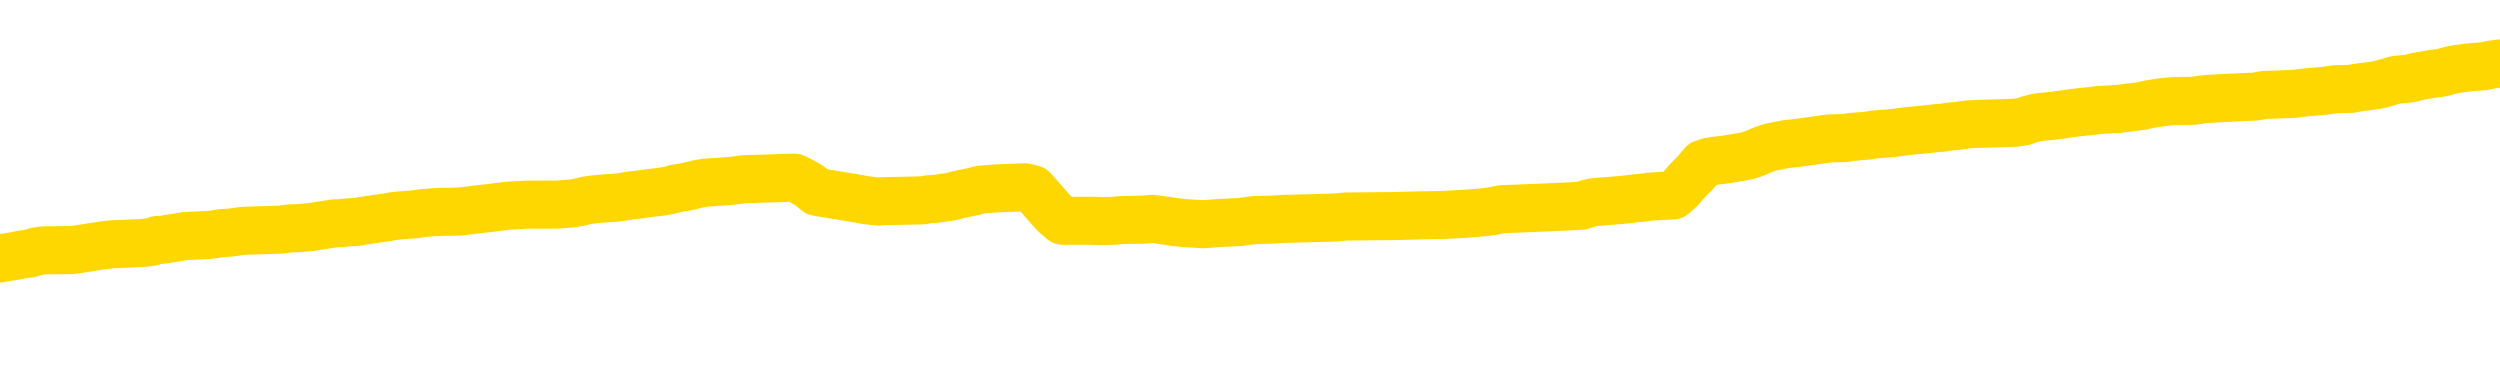 <svg xmlns="http://www.w3.org/2000/svg" version="1.1" viewBox="0 0 6500 1000">
	<path fill="none" stroke="gold" stroke-width="125" stroke-linecap="round" stroke-linejoin="round" d="M0 328271  L-1316539 328271 L-1316355 328269 L-1315865 328267 L-1315571 328265 L-1315260 328262 L-1315026 328261 L-1314972 328258 L-1314913 328255 L-1314760 328253 L-1314719 328250 L-1314587 328249 L-1314294 328247 L-1313753 328247 L-1313143 328246 L-1313095 328246 L-1312455 328244 L-1312422 328244 L-1311896 328244 L-1311764 328243 L-1311373 328240 L-1311045 328237 L-1310928 328234 L-1310717 328231 L-1310000 328231 L-1309430 328229 L-1309323 328229 L-1309148 328228 L-1308927 328225 L-1308525 328223 L-1308500 328220 L-1307572 328217 L-1307484 328214 L-1307402 328211 L-1307332 328208 L-1307035 328207 L-1306883 328204 L-1304993 328205 L-1304892 328205 L-1304629 328205 L-1304336 328207 L-1304194 328204 L-1303946 328204 L-1303910 328202 L-1303752 328201 L-1303288 328198 L-1303035 328196 L-1302823 328193 L-1302571 328192 L-1302223 328190 L-1301295 328187 L-1301202 328185 L-1300791 328183 L-1299620 328180 L-1298431 328179 L-1298339 328176 L-1298311 328173 L-1298045 328170 L-1297746 328167 L-1297617 328164 L-1297580 328161 L-1296765 328161 L-1296381 328162 L-1295321 328164 L-1295260 328164 L-1294995 328193 L-1294523 328222 L-1294331 328250 L-1294067 328278 L-1293730 328277 L-1293595 328275 L-1293139 328274 L-1292396 328272 L-1292379 328271 L-1292213 328268 L-1292145 328268 L-1291629 328267 L-1290600 328267 L-1290404 328265 L-1289916 328264 L-1289554 328262 L-1289145 328262 L-1288759 328264 L-1287056 328264 L-1286958 328264 L-1286886 328264 L-1286825 328264 L-1286640 328262 L-1286304 328262 L-1285663 328261 L-1285586 328259 L-1285525 328259 L-1285338 328258 L-1285259 328258 L-1285082 328256 L-1285062 328255 L-1284832 328255 L-1284445 328253 L-1283556 328253 L-1283517 328252 L-1283428 328250 L-1283401 328247 L-1282393 328246 L-1282243 328243 L-1282219 328241 L-1282086 328240 L-1282046 328238 L-1280788 328237 L-1280730 328237 L-1280190 328235 L-1280138 328235 L-1280091 328235 L-1279696 328234 L-1279557 328232 L-1279357 328231 L-1279210 328231 L-1279045 328231 L-1278769 328232 L-1278410 328232 L-1277858 328231 L-1277213 328229 L-1276954 328226 L-1276800 328225 L-1276399 328223 L-1276359 328222 L-1276238 328220 L-1276177 328222 L-1276163 328222 L-1276069 328222 L-1275776 328220 L-1275624 328214 L-1275294 328211 L-1275216 328208 L-1275140 328207 L-1274914 328202 L-1274847 328199 L-1274619 328196 L-1274567 328193 L-1274402 328192 L-1273397 328190 L-1273213 328189 L-1272662 328187 L-1272269 328185 L-1271872 328183 L-1271022 328180 L-1270943 328179 L-1270364 328177 L-1269923 328177 L-1269682 328176 L-1269525 328176 L-1269124 328173 L-1269104 328173 L-1268659 328171 L-1268253 328170 L-1268117 328167 L-1267942 328164 L-1267806 328161 L-1267555 328158 L-1266556 328156 L-1266473 328155 L-1266338 328153 L-1266299 328152 L-1265410 328150 L-1265194 328149 L-1264751 328147 L-1264633 328146 L-1264576 328144 L-1263900 328144 L-1263800 328143 L-1263771 328143 L-1262429 328141 L-1262023 328140 L-1261984 328138 L-1261056 328137 L-1260957 328135 L-1260825 328134 L-1260420 328132 L-1260394 328131 L-1260301 328129 L-1260085 328128 L-1259674 328125 L-1258520 328122 L-1258228 328119 L-1258200 328116 L-1257592 328114 L-1257342 328111 L-1257322 328110 L-1256393 328108 L-1256341 328105 L-1256219 328104 L-1256201 328101 L-1256045 328100 L-1255870 328097 L-1255734 328095 L-1255677 328094 L-1255569 328092 L-1255484 328091 L-1255251 328089 L-1255176 328088 L-1254867 328086 L-1254749 328085 L-1254580 328083 L-1254488 328082 L-1254386 328082 L-1254363 328080 L-1254285 328080 L-1254187 328077 L-1253821 328076 L-1253716 328074 L-1253213 328073 L-1252761 328071 L-1252723 328070 L-1252699 328068 L-1252658 328067 L-1252529 328065 L-1252428 328064 L-1251987 328062 L-1251704 328061 L-1251112 328059 L-1250982 328058 L-1250707 328055 L-1250555 328053 L-1250401 328052 L-1250316 328049 L-1250238 328047 L-1250053 328046 L-1250002 328046 L-1249974 328044 L-1249895 328043 L-1249872 328041 L-1249588 328038 L-1248985 328035 L-1247989 328034 L-1247691 328032 L-1246957 328031 L-1246713 328029 L-1246623 328028 L-1246046 328026 L-1245347 328025 L-1244595 328023 L-1244276 328022 L-1243894 328019 L-1243816 328017 L-1243182 328016 L-1242997 328015 L-1242909 328015 L-1242779 328015 L-1242466 328013 L-1242417 328012 L-1242275 328010 L-1242253 328009 L-1241286 328007 L-1240740 328006 L-1240262 328006 L-1240201 328006 L-1239877 328006 L-1239856 328004 L-1239793 328004 L-1239583 328003 L-1239506 328001 L-1239452 328000 L-1239429 327998 L-1239390 327997 L-1239374 327995 L-1238617 327994 L-1238601 327992 L-1237801 327991 L-1237649 327989 L-1236743 327988 L-1236237 327986 L-1236008 327983 L-1235967 327983 L-1235851 327982 L-1235675 327980 L-1234921 327982 L-1234786 327980 L-1234622 327979 L-1234304 327977 L-1234128 327974 L-1233106 327971 L-1233082 327968 L-1232831 327967 L-1232618 327964 L-1231984 327962 L-1231746 327959 L-1231714 327956 L-1231535 327953 L-1231455 327950 L-1231365 327949 L-1231301 327946 L-1230861 327943 L-1230837 327941 L-1230296 327940 L-1230041 327938 L-1229546 327937 L-1228669 327935 L-1228632 327934 L-1228579 327933 L-1228538 327931 L-1228421 327930 L-1228144 327928 L-1227937 327925 L-1227740 327922 L-1227717 327919 L-1227666 327916 L-1227627 327915 L-1227549 327913 L-1226952 327910 L-1226892 327909 L-1226788 327907 L-1226634 327906 L-1226002 327904 L-1225321 327903 L-1225018 327900 L-1224672 327898 L-1224474 327897 L-1224426 327894 L-1224106 327892 L-1223478 327891 L-1223331 327889 L-1223295 327888 L-1223237 327886 L-1223160 327883 L-1222919 327883 L-1222831 327882 L-1222737 327880 L-1222443 327879 L-1222309 327877 L-1222249 327876 L-1222212 327873 L-1221940 327873 L-1220934 327871 L-1220758 327870 L-1220707 327870 L-1220415 327868 L-1220222 327865 L-1219889 327864 L-1219382 327862 L-1218820 327859 L-1218806 327856 L-1218789 327855 L-1218689 327852 L-1218574 327849 L-1218535 327846 L-1218497 327845 L-1218432 327845 L-1218403 327843 L-1218264 327845 L-1217972 327845 L-1217922 327845 L-1217816 327845 L-1217552 327843 L-1217087 327842 L-1216943 327842 L-1216888 327839 L-1216831 327837 L-1216640 327836 L-1216275 327834 L-1216060 327834 L-1215865 327834 L-1215808 327834 L-1215749 327831 L-1215595 327830 L-1215325 327828 L-1214895 327836 L-1214880 327836 L-1214803 327834 L-1214738 327833 L-1214609 327822 L-1214585 327821 L-1214301 327819 L-1214254 327818 L-1214199 327816 L-1213737 327815 L-1213698 327815 L-1213657 327813 L-1213467 327812 L-1212987 327810 L-1212500 327809 L-1212483 327807 L-1212445 327806 L-1212188 327804 L-1212111 327801 L-1211881 327800 L-1211865 327797 L-1211571 327794 L-1211128 327792 L-1210682 327791 L-1210177 327789 L-1210023 327788 L-1209737 327786 L-1209697 327783 L-1209365 327782 L-1209144 327780 L-1208627 327777 L-1208551 327776 L-1208303 327773 L-1208109 327770 L-1208049 327768 L-1207272 327767 L-1207198 327767 L-1206967 327765 L-1206951 327765 L-1206889 327764 L-1206693 327763 L-1206229 327763 L-1206206 327761 L-1206076 327761 L-1204775 327761 L-1204759 327761 L-1204682 327760 L-1204588 327760 L-1204371 327760 L-1204219 327758 L-1204040 327760 L-1203986 327761 L-1203700 327763 L-1203660 327763 L-1203290 327763 L-1202850 327763 L-1202667 327763 L-1202346 327761 L-1202051 327761 L-1201605 327758 L-1201533 327757 L-1201071 327754 L-1200633 327752 L-1200451 327751 L-1198997 327748 L-1198865 327746 L-1198408 327743 L-1198181 327742 L-1197795 327739 L-1197279 327736 L-1196324 327733 L-1195530 327730 L-1194856 327728 L-1194430 327725 L-1194119 327724 L-1193889 327719 L-1193206 327715 L-1193193 327710 L-1192983 327704 L-1192961 327703 L-1192787 327700 L-1191837 327698 L-1191568 327695 L-1190753 327694 L-1190443 327691 L-1190405 327689 L-1190348 327686 L-1189731 327685 L-1189093 327682 L-1187467 327681 L-1186793 327679 L-1186151 327679 L-1186073 327679 L-1186017 327679 L-1185981 327679 L-1185953 327678 L-1185841 327675 L-1185823 327673 L-1185801 327672 L-1185647 327670 L-1185594 327667 L-1185516 327666 L-1185396 327664 L-1185299 327663 L-1185181 327661 L-1184912 327658 L-1184642 327657 L-1184625 327654 L-1184425 327652 L-1184278 327649 L-1184051 327648 L-1183917 327646 L-1183608 327645 L-1183548 327643 L-1183195 327640 L-1182847 327639 L-1182746 327637 L-1182681 327634 L-1182621 327633 L-1182237 327630 L-1181856 327628 L-1181752 327627 L-1181492 327625 L-1181220 327622 L-1181061 327621 L-1181029 327619 L-1180967 327618 L-1180826 327616 L-1180642 327615 L-1180597 327613 L-1180309 327613 L-1180293 327612 L-1180060 327612 L-1179999 327610 L-1179961 327610 L-1179381 327609 L-1179247 327607 L-1179224 327601 L-1179205 327591 L-1179188 327579 L-1179172 327567 L-1179148 327555 L-1179131 327546 L-1179110 327536 L-1179093 327525 L-1179070 327519 L-1179053 327514 L-1179032 327509 L-1179015 327506 L-1178966 327502 L-1178894 327497 L-1178859 327490 L-1178836 327484 L-1178800 327478 L-1178758 327472 L-1178722 327469 L-1178706 327463 L-1178681 327458 L-1178644 327455 L-1178627 327451 L-1178604 327448 L-1178587 327445 L-1178568 327442 L-1178552 327439 L-1178523 327434 L-1178497 327430 L-1178451 327429 L-1178435 327426 L-1178393 327424 L-1178345 327421 L-1178274 327418 L-1178259 327415 L-1178243 327412 L-1178181 327411 L-1178142 327409 L-1178102 327408 L-1177936 327406 L-1177871 327405 L-1177855 327403 L-1177811 327400 L-1177753 327399 L-1177540 327397 L-1177507 327396 L-1177464 327394 L-1177386 327393 L-1176849 327391 L-1176771 327390 L-1176666 327387 L-1176578 327385 L-1176402 327384 L-1176051 327382 L-1175895 327381 L-1175457 327379 L-1175301 327378 L-1175171 327376 L-1174467 327373 L-1174266 327372 L-1173305 327369 L-1172823 327367 L-1172724 327367 L-1172631 327366 L-1172386 327364 L-1172313 327363 L-1171870 327360 L-1171774 327358 L-1171759 327357 L-1171743 327355 L-1171718 327354 L-1171252 327352 L-1171036 327351 L-1170896 327349 L-1170602 327348 L-1170514 327346 L-1170472 327345 L-1170442 327344 L-1170270 327342 L-1170211 327341 L-1170135 327339 L-1170054 327338 L-1169984 327338 L-1169675 327336 L-1169590 327335 L-1169376 327333 L-1169341 327332 L-1168658 327330 L-1168559 327329 L-1168354 327327 L-1168307 327326 L-1168029 327324 L-1167967 327323 L-1167950 327320 L-1167872 327318 L-1167564 327315 L-1167539 327314 L-1167485 327311 L-1167462 327309 L-1167340 327308 L-1167204 327305 L-1166960 327303 L-1166834 327303 L-1166188 327302 L-1166172 327302 L-1166147 327302 L-1165967 327299 L-1165891 327297 L-1165799 327296 L-1165371 327294 L-1164955 327293 L-1164562 327290 L-1164483 327288 L-1164464 327287 L-1164101 327285 L-1163865 327284 L-1163637 327282 L-1163323 327281 L-1163245 327279 L-1163165 327276 L-1162987 327273 L-1162971 327272 L-1162706 327269 L-1162626 327267 L-1162395 327266 L-1162169 327264 L-1161854 327264 L-1161678 327263 L-1161317 327263 L-1160926 327262 L-1160856 327259 L-1160792 327257 L-1160652 327254 L-1160600 327253 L-1160499 327250 L-1159997 327248 L-1159800 327247 L-1159553 327245 L-1159367 327244 L-1159068 327242 L-1158992 327241 L-1158826 327238 L-1157941 327236 L-1157913 327233 L-1157790 327230 L-1157211 327229 L-1157133 327227 L-1156420 327227 L-1156108 327227 L-1155895 327227 L-1155878 327227 L-1155491 327227 L-1154966 327224 L-1154520 327223 L-1154191 327221 L-1154038 327220 L-1153712 327220 L-1153534 327218 L-1153452 327218 L-1153246 327215 L-1153070 327214 L-1152141 327212 L-1151252 327211 L-1151213 327209 L-1150985 327209 L-1150606 327208 L-1149818 327206 L-1149584 327205 L-1149508 327203 L-1149151 327202 L-1148579 327199 L-1148312 327197 L-1147925 327196 L-1147822 327196 L-1147652 327196 L-1147033 327196 L-1146822 327196 L-1146514 327196 L-1146461 327194 L-1146334 327193 L-1146280 327191 L-1146161 327190 L-1145825 327187 L-1144866 327185 L-1144734 327182 L-1144533 327181 L-1143901 327179 L-1143590 327178 L-1143176 327177 L-1143149 327175 L-1143003 327174 L-1142583 327172 L-1141251 327172 L-1141204 327171 L-1141075 327168 L-1141058 327166 L-1140480 327163 L-1140275 327162 L-1140245 327160 L-1140204 327159 L-1140147 327157 L-1140109 327156 L-1140031 327154 L-1139888 327153 L-1139434 327151 L-1139316 327150 L-1139030 327148 L-1138658 327147 L-1138561 327145 L-1138235 327144 L-1137880 327142 L-1137710 327141 L-1137663 327139 L-1137554 327138 L-1137465 327136 L-1137437 327135 L-1137361 327132 L-1137057 327130 L-1137023 327127 L-1136952 327126 L-1136584 327124 L-1136248 327123 L-1136167 327123 L-1135948 327121 L-1135776 327120 L-1135749 327118 L-1135251 327117 L-1134702 327114 L-1133822 327112 L-1133723 327109 L-1133647 327108 L-1133372 327106 L-1133125 327103 L-1133051 327102 L-1132989 327099 L-1132870 327097 L-1132828 327096 L-1132718 327094 L-1132641 327092 L-1131940 327090 L-1131695 327089 L-1131655 327087 L-1131499 327086 L-1130900 327086 L-1130673 327086 L-1130581 327086 L-1130105 327086 L-1129508 327083 L-1128988 327081 L-1128967 327080 L-1128822 327078 L-1128502 327078 L-1127960 327078 L-1127728 327078 L-1127558 327078 L-1127071 327077 L-1126844 327075 L-1126759 327074 L-1126412 327072 L-1126086 327072 L-1125563 327071 L-1125236 327069 L-1124636 327068 L-1124438 327065 L-1124386 327063 L-1124345 327062 L-1124064 327060 L-1123380 327057 L-1123070 327056 L-1123045 327053 L-1122854 327051 L-1122631 327050 L-1122545 327048 L-1121881 327045 L-1121857 327044 L-1121635 327041 L-1121305 327039 L-1120953 327036 L-1120748 327035 L-1120516 327032 L-1120258 327030 L-1120068 327027 L-1120021 327026 L-1119794 327024 L-1119759 327023 L-1119603 327021 L-1119388 327020 L-1119215 327018 L-1119124 327017 L-1118847 327015 L-1118603 327014 L-1118288 327012 L-1117861 327012 L-1117824 327012 L-1117341 327012 L-1117107 327012 L-1116896 327011 L-1116669 327010 L-1116120 327010 L-1115872 327008 L-1115038 327008 L-1114983 327007 L-1114961 327005 L-1114803 327004 L-1114341 327002 L-1114301 327001 L-1113961 326998 L-1113828 326996 L-1113605 326995 L-1113033 326993 L-1112561 326992 L-1112366 326990 L-1112174 326989 L-1111984 326987 L-1111882 326986 L-1111514 326984 L-1111467 326983 L-1111386 326981 L-1110092 326980 L-1110044 326978 L-1109776 326978 L-1109631 326978 L-1109080 326978 L-1108963 326977 L-1108881 326975 L-1108522 326974 L-1108299 326972 L-1108017 326971 L-1107688 326968 L-1107180 326966 L-1107068 326965 L-1106989 326963 L-1106824 326962 L-1106530 326962 L-1106061 326962 L-1105865 326963 L-1105814 326963 L-1105164 326962 L-1105043 326960 L-1104589 326960 L-1104553 326959 L-1104084 326957 L-1103974 326956 L-1103957 326954 L-1103741 326954 L-1103560 326953 L-1103029 326953 L-1101999 326953 L-1101800 326951 L-1101341 326950 L-1100393 326947 L-1100294 326945 L-1099941 326942 L-1099880 326941 L-1099865 326939 L-1099830 326938 L-1099461 326936 L-1099341 326935 L-1099099 326933 L-1098935 326932 L-1098747 326930 L-1098627 326929 L-1097556 326926 L-1096698 326925 L-1096486 326922 L-1096388 326920 L-1096214 326917 L-1095881 326916 L-1095809 326914 L-1095752 326913 L-1095576 326913 L-1095187 326911 L-1094952 326910 L-1094841 326908 L-1094724 326907 L-1093743 326905 L-1093717 326904 L-1093123 326901 L-1093091 326901 L-1092942 326899 L-1092658 326898 L-1091746 326898 L-1090800 326898 L-1090647 326896 L-1090544 326896 L-1090413 326895 L-1090269 326893 L-1090243 326892 L-1090129 326890 L-1089910 326889 L-1089229 326887 L-1089100 326886 L-1088796 326884 L-1088557 326881 L-1088224 326880 L-1087585 326878 L-1087243 326875 L-1087181 326874 L-1087025 326874 L-1086104 326874 L-1085633 326874 L-1085590 326874 L-1085577 326872 L-1085536 326871 L-1085514 326869 L-1085487 326868 L-1085343 326866 L-1084920 326865 L-1084585 326865 L-1084394 326863 L-1083965 326863 L-1083777 326862 L-1083388 326859 L-1082854 326857 L-1082482 326856 L-1082460 326856 L-1082210 326854 L-1082092 326853 L-1082016 326851 L-1081880 326850 L-1081841 326848 L-1081761 326847 L-1081367 326845 L-1080871 326844 L-1080759 326841 L-1080586 326840 L-1080277 326838 L-1079830 326837 L-1079507 326835 L-1079365 326832 L-1078937 326829 L-1078784 326826 L-1078729 326823 L-1077915 326822 L-1077895 326820 L-1077524 326819 L-1077467 326819 L-1076338 326817 L-1076270 326817 L-1075711 326816 L-1075517 326814 L-1075380 326813 L-1075147 326811 L-1074800 326810 L-1074765 326807 L-1074730 326805 L-1074662 326802 L-1074313 326801 L-1074141 326799 L-1073656 326798 L-1073640 326796 L-1073314 326795 L-1073157 326793 L-1072016 326790 L-1071991 326789 L-1071800 326786 L-1071606 326784 L-1071356 326783 L-1071339 326781 L-1070319 326780 L-1070021 326778 L-1069945 326777 L-1069809 326774 L-1069634 326772 L-1069057 326769 L-1068841 326768 L-1068777 326766 L-1068647 326765 L-1068610 326762 L-1068087 326760 L-1067949 327348 L-1067934 327348 L-1067912 327348 L-1067891 327348 L-1067664 326759 L-1066888 326759 L-1066847 326759 L-1066479 326759 L-1066400 326758 L-1066348 326756 L-1065675 326755 L-1064933 326753 L-1064508 326753 L-1064060 326752 L-1062999 326750 L-1062687 326747 L-1062277 326747 L-1062205 326746 L-1061681 326746 L-1061586 326746 L-1061568 326746 L-1061124 326744 L-1060938 326741 L-1060158 326738 L-1059485 326737 L-1059073 326732 L-1058841 326729 L-1058701 326728 L-1058619 326725 L-1058599 326723 L-1058523 326723 L-1058395 326722 L-1058078 326723 L-1057854 326723 L-1057529 326722 L-1057466 326722 L-1057096 326722 L-1057063 326722 L-1056855 326722 L-1056187 326722 L-1056110 326722 L-1055952 326719 L-1055841 326719 L-1055515 326717 L-1055360 326716 L-1055019 326716 L-1054962 326713 L-1054624 326710 L-1054420 326708 L-1054367 326705 L-1052991 326704 L-1052861 326702 L-1052428 326701 L-1052107 326699 L-1051279 326696 L-1051156 326695 L-1050425 326692 L-1050269 326689 L-1050229 326687 L-1050175 326686 L-1050152 326684 L-1050038 326683 L-1049741 326681 L-1049451 326680 L-1049397 326678 L-1049276 326677 L-1049246 326675 L-1049147 326674 L-1048703 326674 L-1048551 326673 L-1047716 326673 L-1047174 326671 L-1046839 326671 L-1046823 326670 L-1046748 326668 L-1046632 326667 L-1046437 326665 L-1046173 326664 L-1045338 326662 L-1045242 326661 L-1044720 326659 L-1044679 326658 L-1044579 326656 L-1043751 326656 L-1043616 326655 L-1043277 326655 L-1042723 326653 L-1042343 326652 L-1042180 326650 L-1041871 326649 L-1041058 326647 L-1040752 326646 L-1040483 326646 L-1040162 326646 L-1039841 326647 L-1039566 326647 L-1038737 326644 L-1038642 326643 L-1038549 326638 L-1038445 326634 L-1038058 326629 L-1037578 326626 L-1037561 326625 L-1037443 326623 L-1037075 326620 L-1036980 326619 L-1036146 326616 L-1036069 326614 L-1035770 326613 L-1035679 326611 L-1035272 326608 L-1035161 326605 L-1034462 326604 L-1033989 326602 L-1033929 326601 L-1033710 326598 L-1033436 326596 L-1033323 326595 L-1032296 326593 L-1031910 326592 L-1031889 326591 L-1031557 326589 L-1031312 326588 L-1030879 326586 L-1030769 326585 L-1030651 326583 L-1030199 326580 L-1029609 326579 L-1029272 326577 L-1027379 326576 L-1027266 326573 L-1027054 326571 L-1025736 326570 L-1025629 326234 L-1025563 325903 L-1025527 325597 L-1025465 325597 L-1024966 325930 L-1024291 326258 L-1024269 326561 L-1023998 326558 L-1023030 326558 L-1022341 326556 L-1022179 326555 L-1021638 326553 L-1021548 326552 L-1020529 326550 L-1019581 326547 L-1019216 326549 L-1019113 326550 L-1018525 326550 L-1018465 326550 L-1018365 326549 L-1017924 326546 L-1017817 326544 L-1017375 326543 L-1016376 326538 L-1016119 326534 L-1016016 326529 L-1015886 326526 L-1015519 326523 L-1014939 326520 L-1014908 326519 L-1014592 326517 L-1012609 326516 L-1012493 326514 L-1012426 326514 L-1012067 326513 L-1010449 326511 L-1010271 326511 L-1010127 326511 L-1009304 326513 L-1009251 326514 L-1009197 326514 L-1008763 326514 L-1007782 326516 L-1007709 326516 L-1006624 326514 L-1006411 326514 L-1005695 326511 L-1005306 326510 L-1005087 326507 L-1004768 326504 L-1004274 326501 L-1004146 326500 L-1003918 326497 L-1003685 326494 L-1003626 326492 L-1003336 326491 L-1003064 326488 L-1002034 326486 L-1000369 326485 L-999950 326483 L-999813 326482 L-999657 326482 L-999352 326480 L-999123 326477 L-998965 326476 L-998806 326473 L-998636 326470 L-998589 326468 L-998536 326467 L-998514 326467 L-998128 326465 L-997878 326465 L-997608 326465 L-997447 326465 L-997357 326465 L-995699 326465 L-995533 326467 L-995154 326465 L-994694 326465 L-994084 326462 L-992991 326461 L-992560 326459 L-992528 326458 L-992466 326456 L-992448 326455 L-990745 326453 L-990703 326452 L-990236 326450 L-990050 326449 L-990017 326446 L-989422 326444 L-989372 326443 L-989050 326441 L-988999 326440 L-988788 326438 L-988770 326437 L-988504 326434 L-988451 326432 L-987982 326431 L-987472 326428 L-987394 326428 L-987099 326426 L-987083 326425 L-987044 326423 L-986973 326422 L-986816 326421 L-985870 326421 L-985813 326421 L-985292 326421 L-985100 326419 L-984999 326419 L-984773 326418 L-984263 326418 L-983875 326458 L-983806 326458 L-983457 326456 L-983100 326455 L-981972 326412 L-981920 326409 L-981694 326407 L-981660 326406 L-981535 326403 L-981437 326403 L-981172 326403 L-980432 326404 L-979853 326404 L-979560 326404 L-978854 326404 L-978675 326403 L-978652 326403 L-978016 326401 L-977705 326400 L-977308 326400 L-977279 326398 L-977258 326397 L-977104 326395 L-976419 326395 L-976402 326395 L-976062 326395 L-975790 326394 L-975752 326392 L-975696 326389 L-975674 326388 L-975602 326386 L-975270 326385 L-975164 326383 L-975136 326380 L-974937 326379 L-974785 326377 L-973916 326376 L-973354 326373 L-973338 326373 L-973237 326371 L-973135 326373 L-972988 326373 L-972910 326373 L-972872 326371 L-972817 326370 L-972743 326368 L-972598 326367 L-972116 326367 L-971712 326365 L-970846 326367 L-970826 326367 L-970568 326367 L-970491 326367 L-970462 326365 L-970452 326362 L-970435 326361 L-970142 326359 L-970102 326358 L-970030 326356 L-969957 326355 L-969752 326353 L-969592 326349 L-969290 326344 L-969213 326339 L-969196 326334 L-968980 326331 L-968748 326331 L-968638 326333 L-968269 326334 L-968110 326334 L-967879 326334 L-967711 326334 L-967565 326333 L-967433 326331 L-966158 326328 L-965754 326325 L-965693 326324 L-965577 326321 L-965151 326319 L-965136 326316 L-965074 326315 L-964801 326312 L-964688 326310 L-964406 326307 L-964129 326306 L-963704 326303 L-963681 326301 L-963603 326300 L-963478 326298 L-962891 326297 L-962500 326295 L-962164 326294 L-961575 326292 L-961473 326292 L-961302 326291 L-961166 326291 L-960338 326289 L-959153 326288 L-959117 326286 L-959062 326286 L-958841 326285 L-958636 326285 L-958481 326285 L-958225 326283 L-958148 326282 L-957606 326280 L-957569 326279 L-957320 326277 L-956933 326276 L-956107 326274 L-955749 326273 L-955439 326273 L-955181 326271 L-954957 326270 L-954551 326268 L-954434 326267 L-954251 326265 L-954198 326265 L-954009 326264 L-953838 326262 L-953810 326261 L-953529 326259 L-953219 326258 L-953081 326256 L-952771 326255 L-952577 326255 L-952562 326254 L-951842 326254 L-951709 326251 L-951411 326249 L-951321 326248 L-950720 326248 L-950682 326246 L-950603 326245 L-949983 326243 L-949831 326240 L-949791 326239 L-949480 326237 L-949288 326236 L-949095 326233 L-949040 326230 L-948731 326228 L-948679 326227 L-948624 326228 L-948598 326228 L-948474 326228 L-947663 326227 L-947587 326225 L-947046 326224 L-946777 326222 L-946118 326221 L-945210 326219 L-944969 326218 L-944436 326216 L-944219 326215 L-943112 326216 L-943062 326216 L-942286 326216 L-941738 326215 L-941627 326213 L-941474 326210 L-941419 326209 L-941254 326207 L-940876 326206 L-940429 326204 L-940374 326203 L-940220 326201 L-939540 326200 L-939320 326198 L-938802 326197 L-937953 326194 L-937937 326192 L-936146 326191 L-935591 326189 L-935474 326188 L-934468 326186 L-934432 326185 L-934199 326185 L-934107 326185 L-934067 326185 L-933735 326183 L-933383 326182 L-933118 326179 L-932831 326177 L-932520 326174 L-932266 326171 L-932172 326170 L-931682 326169 L-931475 326167 L-930909 326166 L-930795 326167 L-930444 326166 L-930392 326166 L-930352 326166 L-929749 326163 L-929015 326160 L-928434 326157 L-928198 326154 L-927658 326149 L-927505 326146 L-927003 326145 L-926794 326142 L-926771 326142 L-926712 326140 L-925749 326140 L-925572 326139 L-925130 326137 L-925106 326134 L-924951 326133 L-924869 326133 L-924719 326134 L-924072 326134 L-924022 326133 L-922902 326131 L-921918 326130 L-921857 326128 L-921136 326127 L-920271 326125 L-919892 326124 L-919673 326124 L-918914 326122 L-918862 326121 L-918553 326118 L-917701 326118 L-917508 326116 L-917331 326115 L-917107 326115 L-916980 326113 L-916788 326113 L-916556 326112 L-916386 326113 L-916100 326112 L-915820 326112 L-915737 326110 L-915567 326109 L-915550 326106 L-915396 326104 L-915357 326103 L-914582 326101 L-914505 326101 L-914273 326098 L-913846 326097 L-913501 326095 L-912917 326094 L-912649 326094 L-912390 326094 L-912260 326091 L-912244 326089 L-912130 326088 L-912106 326087 L-911872 326085 L-911836 326084 L-910520 326084 L-910464 326082 L-909785 326079 L-909213 326079 L-909087 326079 L-908934 326079 L-908857 326079 L-908545 326076 L-908272 326075 L-908183 326072 L-908082 326072 L-907154 326070 L-907077 326070 L-906714 326070 L-906689 326069 L-906653 326067 L-905877 326064 L-905785 326063 L-905645 326061 L-905243 326060 L-904982 326060 L-904738 326061 L-904524 326060 L-904444 326060 L-904367 326060 L-904291 326060 L-904104 326061 L-904038 326061 L-903788 326061 L-903733 326060 L-903595 326058 L-903516 326055 L-903402 326054 L-903179 326052 L-903015 326051 L-902974 326049 L-902805 326048 L-902434 326046 L-902419 326045 L-902303 326043 L-901582 326042 L-901546 326040 L-901413 326040 L-901065 326039 L-900654 326039 L-900617 326039 L-900539 326037 L-900500 326036 L-900136 326034 L-899932 326033 L-899917 326031 L-899572 326030 L-899223 326030 L-898897 326030 L-898796 326028 L-898643 326028 L-898448 326027 L-898217 326027 L-898124 326027 L-897969 326027 L-897891 326027 L-897851 326025 L-897737 326024 L-897714 326022 L-897463 326022 L-897324 326019 L-896747 326015 L-895919 326012 L-895431 326009 L-895309 326007 L-895271 326006 L-895258 326004 L-895106 326002 L-895005 325999 L-894772 325997 L-894382 325994 L-894077 325993 L-894062 325991 L-893891 325990 L-893652 325987 L-893056 325987 L-892452 325985 L-892413 325985 L-892372 325985 L-892219 325984 L-892166 325982 L-892103 325981 L-892035 325979 L-891981 325976 L-891955 325975 L-891909 325973 L-891814 325970 L-891677 325969 L-891524 325967 L-891392 325966 L-891351 325966 L-891315 325964 L-891253 325963 L-890980 325960 L-890665 325958 L-890624 325955 L-890539 325954 L-890362 325952 L-890125 325951 L-889767 325949 L-889737 325948 L-889168 325946 L-889045 325945 L-888809 325943 L-888786 325943 L-888505 325942 L-888219 325942 L-887964 325942 L-887392 325940 L-887095 325939 L-887019 325937 L-886320 325936 L-886243 325934 L-886208 325933 L-886181 325931 L-886130 325928 L-885936 325927 L-885796 325924 L-885760 325922 L-885719 325921 L-885124 325920 L-884892 325918 L-884608 325928 L-884554 325937 L-884480 325948 L-884402 325957 L-884166 325954 L-883922 325952 L-883786 325951 L-883680 325949 L-883600 325948 L-883213 325945 L-883086 325943 L-882933 325942 L-882896 325940 L-882750 325939 L-882528 325937 L-882354 325936 L-882285 325934 L-881464 325931 L-881448 325931 L-881153 325930 L-880365 325928 L-880055 325928 L-879909 325927 L-879681 325925 L-879480 325922 L-878543 325921 L-878507 325920 L-878484 325918 L-878443 325915 L-878175 325914 L-877578 325912 L-877514 325911 L-877479 325909 L-877462 325908 L-876767 325908 L-876566 325908 L-876534 325908 L-876200 325908 L-876093 325906 L-875468 325903 L-874964 325902 L-874926 325899 L-874484 325899 L-874388 325897 L-874229 325897 L-873916 325897 L-873904 325897 L-873464 325899 L-872982 325900 L-872853 325900 L-872532 325900 L-872464 325899 L-872160 325899 L-871984 325897 L-871790 325896 L-871548 325893 L-871350 325890 L-871324 325887 L-870746 325885 L-870676 325884 L-870267 325882 L-870212 325881 L-870166 325879 L-869802 325878 L-869656 325876 L-869451 325875 L-869354 325875 L-869199 325873 L-869138 325872 L-868990 325869 L-868890 325867 L-868333 325867 L-868310 325870 L-868138 325872 L-867596 325873 L-867535 325873 L-867482 325870 L-867453 325867 L-867382 325866 L-867365 325863 L-867302 325861 L-867265 325858 L-867111 325857 L-866785 325855 L-866219 325854 L-866205 325852 L-866143 325849 L-866041 325846 L-865995 325846 L-865752 325845 L-865330 325845 L-865175 325845 L-863434 325842 L-862892 325840 L-861949 325839 L-861539 325837 L-860998 325835 L-860802 325833 L-860633 325832 L-860337 325830 L-860223 325829 L-860207 325829 L-860053 325827 L-859913 325826 L-859836 325823 L-859704 325823 L-859357 325823 L-858986 325824 L-858388 325824 L-858212 325824 L-858056 325823 L-857787 325821 L-857635 325821 L-857344 325826 L-857321 325829 L-857238 325832 L-857010 325835 L-856311 325833 L-856184 325832 L-855753 325830 L-855658 325829 L-854454 325829 L-854404 325827 L-854111 325827 L-853708 325826 L-853432 325823 L-853413 325821 L-853295 325820 L-853219 325818 L-853037 325817 L-852557 325815 L-852106 325812 L-851696 325811 L-851665 325809 L-851247 325808 L-851133 325808 L-851015 325808 L-850999 325808 L-850805 325806 L-850784 325803 L-850551 325802 L-850108 325800 L-849789 325797 L-849324 325797 L-849159 325796 L-849004 325794 L-848848 325794 L-848394 325794 L-848075 325794 L-848020 325796 L-847649 325796 L-847611 325797 L-847285 325797 L-847168 325796 L-847070 325794 L-846744 325791 L-846357 325790 L-846096 325788 L-845737 325785 L-845481 325784 L-843311 325782 L-843261 325781 L-843239 325779 L-842827 325779 L-842766 325779 L-842696 325781 L-842465 325781 L-842154 325779 L-841851 325776 L-841806 325775 L-841499 325773 L-841366 325772 L-841149 325770 L-840437 325769 L-840282 325769 L-840143 325767 L-839995 325767 L-839974 325767 L-839779 325766 L-839754 325764 L-839663 325763 L-839641 325761 L-839625 325760 L-839524 325758 L-838596 325757 L-838138 325757 L-837046 325754 L-836623 325754 L-836219 325752 L-836181 325751 L-835927 325750 L-835153 325747 L-835136 325745 L-835112 325744 L-834919 325742 L-834183 325741 L-833913 325739 L-833873 325738 L-833474 325735 L-833449 325733 L-832660 325732 L-831980 325730 L-830609 325729 L-830339 325727 L-830290 325726 L-829753 325723 L-829720 325721 L-829618 325718 L-829294 325717 L-829215 325715 L-828946 325715 L-828033 325714 L-827894 325714 L-827646 325711 L-827100 325711 L-826678 325709 L-826485 325708 L-826470 325708 L-826332 325705 L-826238 325703 L-826111 325702 L-825851 325700 L-825826 325697 L-825734 325696 L-825424 325694 L-825364 325693 L-825247 325693 L-824897 325693 L-824087 325693 L-823855 325690 L-823026 325690 L-822794 325687 L-822578 325685 L-822059 325685 L-821421 325684 L-821005 325682 L-820682 325681 L-820202 325679 L-819776 325679 L-819715 325678 L-819366 325678 L-819326 325676 L-819312 325675 L-819213 325672 L-819167 325672 L-818682 325670 L-817880 325670 L-817546 325670 L-816465 325669 L-815985 325668 L-815962 325666 L-815822 325665 L-815266 325663 L-814569 325662 L-814260 325660 L-814038 325659 L-813934 325657 L-813831 325654 L-813160 325653 L-813066 325651 L-813044 325651 L-812967 325650 L-812789 325650 L-812617 325650 L-812436 325648 L-812423 325647 L-812346 325645 L-812182 325644 L-811667 325642 L-811651 325641 L-811511 325641 L-811148 325639 L-811124 325639 L-810994 325638 L-810969 325636 L-810607 325635 L-810081 325632 L-809988 325630 L-809772 325627 L-809678 325626 L-809654 325624 L-809189 325623 L-809112 325623 L-808711 325621 L-808260 325621 L-807008 325620 L-806969 325618 L-806538 325617 L-806505 325615 L-805786 325614 L-805610 325612 L-805474 325611 L-805167 325609 L-805113 325608 L-805088 325605 L-805072 325602 L-804897 325600 L-804707 325599 L-804200 325599 L-803826 325587 L-803488 325574 L-803449 325562 L-802730 325551 L-802636 325550 L-802598 325548 L-802056 325548 L-802033 325547 L-801630 325545 L-801205 325544 L-800934 325544 L-800754 325542 L-800508 325539 L-800485 325538 L-800428 325535 L-799812 325533 L-799309 325532 L-798922 325532 L-798303 325533 L-798087 325533 L-797932 325535 L-796639 325532 L-796540 325530 L-796098 325527 L-795766 325526 L-795466 325523 L-795223 325521 L-794489 325518 L-793910 325517 L-793080 325515 L-792980 325514 L-792422 325512 L-792284 325511 L-790642 325509 L-790581 325509 L-790488 325509 L-789521 325509 L-789343 325508 L-789056 325508 L-788838 325508 L-788760 325506 L-788489 325506 L-788373 325505 L-788220 325503 L-787910 325502 L-787832 325500 L-787741 325500 L-787663 325499 L-787547 325499 L-787368 325498 L-787276 325496 L-787238 325495 L-786735 325495 L-786516 325493 L-786387 325493 L-786232 325492 L-786177 325490 L-786052 325490 L-785667 325489 L-785159 325487 L-785087 325486 L-784606 325484 L-784529 325483 L-784429 325483 L-784196 325481 L-783731 325481 L-783501 325481 L-783485 325481 L-783252 325481 L-783098 325481 L-783036 325481 L-782843 325480 L-782572 325477 L-781821 325475 L-780868 325475 L-780832 325474 L-780607 325474 L-780167 325474 L-779886 325471 L-779538 325469 L-778469 325468 L-777541 325468 L-777410 325468 L-777363 325468 L-777294 325466 L-777139 325466 L-777062 325463 L-776888 325460 L-776454 325457 L-776250 325456 L-776189 325453 L-775607 325451 L-775453 325448 L-775337 325447 L-775296 325445 L-775127 325444 L-774990 325442 L-774779 325439 L-774702 325438 L-774678 325436 L-774470 325433 L-774060 325432 L-774035 325430 L-773812 325429 L-773667 325427 L-773632 325426 L-773619 325424 L-773596 325423 L-773363 325421 L-773177 325420 L-772960 325418 L-772935 325417 L-772246 325416 L-772142 325414 L-772106 325413 L-772086 325411 L-771892 325410 L-771838 325408 L-771721 325405 L-771640 325405 L-771529 325404 L-771215 325402 L-770755 325401 L-770500 325399 L-770266 325396 L-770136 325395 L-769784 325393 L-769724 325392 L-769571 325390 L-768999 325387 L-768913 325386 L-768760 325383 L-768464 325380 L-768094 325377 L-767791 325374 L-767714 325372 L-767309 325371 L-767141 325371 L-766997 325371 L-766457 325371 L-766396 325371 L-766380 325368 L-766214 325366 L-766009 325365 L-765934 325365 L-765841 325363 L-765431 325362 L-765416 325360 L-765392 325360 L-765199 325359 L-765122 325372 L-764952 325386 L-764890 325398 L-764874 325411 L-764360 325410 L-764138 325408 L-763519 325405 L-763266 325404 L-763072 325402 L-763033 325401 L-762959 325401 L-762894 325401 L-762243 325401 L-762205 325402 L-762030 325402 L-761964 325402 L-761290 325402 L-760901 325399 L-760640 325398 L-760402 325396 L-760324 325393 L-760309 325390 L-760106 325389 L-759736 325386 L-759510 325384 L-758875 325383 L-758855 325383 L-758468 325381 L-758374 325381 L-758316 325380 L-758040 325378 L-757730 325378 L-757653 325377 L-756802 325378 L-756459 325386 L-756022 325395 L-755588 325402 L-755093 325410 L-754944 325408 L-754675 325410 L-753437 325411 L-753381 325414 L-751617 325416 L-751427 325414 L-750417 325413 L-750266 325411 L-749890 325414 L-749569 325417 L-748964 325420 L-748894 325423 L-748717 325421 L-747888 325420 L-747750 325418 L-747363 325417 L-747179 325416 L-747135 325414 L-747015 325413 L-746805 325411 L-746358 325408 L-746009 325407 L-745877 325405 L-745468 325404 L-745118 325404 L-744833 325402 L-744639 325401 L-744485 325401 L-744321 325399 L-744252 325398 L-744153 325398 L-743919 325396 L-743803 325396 L-743750 325395 L-743208 325395 L-742743 325393 L-741561 325393 L-741428 325393 L-741403 325393 L-741351 325393 L-740683 325393 L-739648 325390 L-739454 325389 L-739275 325387 L-739123 325387 L-739083 325386 L-739068 325386 L-739006 325384 L-738681 325383 L-737520 325381 L-737327 325380 L-737149 325378 L-736036 325377 L-735176 325375 L-735070 325375 L-734596 325374 L-734403 325374 L-732082 325372 L-732004 325371 L-731883 325368 L-731848 325366 L-731811 325363 L-731717 325359 L-731501 325356 L-730920 325353 L-730533 325351 L-729761 325350 L-729683 325348 L-728985 325348 L-728444 325348 L-728403 325347 L-728273 325347 L-727809 325345 L-727770 325344 L-727636 325342 L-727267 325341 L-727238 325339 L-727088 325339 L-726687 325338 L-724863 325339 L-724056 325338 L-723337 325338 L-723321 325338 L-723007 325335 L-722445 325333 L-721944 325332 L-721425 325331 L-721403 325329 L-719660 325328 L-719491 325326 L-719295 325325 L-718401 325323 L-717883 325320 L-717672 325319 L-717414 325317 L-716705 325316 L-715754 325314 L-715096 325313 L-715057 325310 L-714770 325308 L-714688 325307 L-714592 325307 L-714461 325305 L-714383 325305 L-713648 325305 L-713311 325304 L-713261 325305 L-713006 325305 L-712720 325304 L-712294 325304 L-711714 325302 L-711455 325302 L-711303 325301 L-711056 325301 L-711018 325301 L-710220 325299 L-710183 325298 L-710006 325298 L-709596 325295 L-709368 325295 L-709291 325295 L-709160 325295 L-709044 325293 L-708696 325292 L-708633 325290 L-708480 325289 L-707739 325287 L-707628 325286 L-707458 325284 L-707419 325283 L-707124 325283 L-706723 325283 L-706546 325283 L-706452 325283 L-706142 325281 L-705341 325280 L-704882 325277 L-704363 325275 L-703874 325274 L-703178 325272 L-702132 325271 L-701863 325271 L-701809 325269 L-701649 325269 L-701397 325269 L-701151 325268 L-701072 325266 L-700858 325263 L-700546 325262 L-700082 325259 L-700068 325257 L-699772 325257 L-699758 325256 L-698767 325254 L-698095 325253 L-697760 325250 L-697144 325250 L-697007 325249 L-696368 325247 L-696238 325246 L-695287 325243 L-695187 325240 L-694628 325238 L-694219 325238 L-693791 325238 L-693700 325237 L-692865 325237 L-692501 325237 L-692462 325238 L-692330 325240 L-692153 325240 L-691936 325240 L-691883 325238 L-691726 325235 L-691473 325234 L-690372 325232 L-690295 325231 L-690076 325229 L-689945 325226 L-689909 325225 L-689715 325223 L-689616 325222 L-689132 325220 L-688847 325219 L-688687 325217 L-688592 325214 L-688321 325213 L-688051 325211 L-688035 325205 L-687897 325201 L-687758 325196 L-687432 325190 L-687123 325187 L-687082 325186 L-687006 325183 L-686891 325181 L-686040 325178 L-685714 325177 L-685382 325175 L-685250 325175 L-685034 325175 L-685017 325175 L-684337 325175 L-684244 325172 L-684220 325171 L-684205 325168 L-684166 325166 L-683754 325164 L-683485 325162 L-683445 325161 L-683076 325161 L-682867 325159 L-681784 325159 L-681767 325158 L-681739 325156 L-681719 325156 L-681342 325153 L-681087 325152 L-680839 325149 L-680699 325146 L-680567 325144 L-680235 325143 L-680142 325141 L-680082 325140 L-679523 325138 L-679462 325137 L-679306 325135 L-679112 325134 L-678920 325132 L-678904 325131 L-678866 325129 L-678827 325128 L-678556 325126 L-678433 325125 L-678401 325123 L-678301 325123 L-678145 325123 L-678004 325123 L-677720 325122 L-677395 325122 L-676699 325120 L-676676 325120 L-676167 325120 L-675321 325120 L-674958 325119 L-674803 325117 L-674199 325117 L-674029 325117 L-673968 325117 L-673913 325116 L-672858 325114 L-672839 325114 L-671933 325114 L-671912 325114 L-671745 325113 L-671503 325113 L-671452 325111 L-671398 325108 L-671260 325107 L-671221 325105 L-670293 325104 L-670237 325104 L-670115 325104 L-670044 325104 L-669928 325104 L-669750 325105 L-668767 325104 L-668628 325104 L-668510 325101 L-668215 325098 L-667968 325096 L-667932 325095 L-667877 325096 L-667855 325096 L-667722 325096 L-667643 325096 L-667506 325095 L-666883 325095 L-666716 325093 L-666252 325093 L-666075 325090 L-666059 325089 L-665999 325087 L-665882 325086 L-665400 325084 L-664704 325083 L-664331 325081 L-664162 325080 L-663196 325079 L-663041 325077 L-662863 325077 L-662770 325076 L-662515 325076 L-662345 325076 L-661698 325074 L-661687 325074 L-661107 325073 L-660968 325073 L-660913 325070 L-660178 325068 L-660139 325067 L-660062 325067 L-659420 325065 L-658645 325065 L-658553 325064 L-658504 325064 L-658489 325062 L-658453 325062 L-658436 325059 L-658374 325058 L-658357 325056 L-658337 325056 L-658183 325055 L-658144 325053 L-658128 325052 L-658089 325050 L-657949 325049 L-657873 325047 L-657508 325046 L-657160 325044 L-656387 325043 L-655784 325041 L-655588 325040 L-655358 325040 L-655220 325038 L-654582 325038 L-654293 325037 L-654271 325037 L-653811 325035 L-653578 325035 L-653523 325034 L-653485 325032 L-652982 325031 L-652432 325029 L-651643 325028 L-650520 325028 L-649626 325026 L-649538 325026 L-649239 325025 L-649167 325023 L-649051 325022 L-647874 325020 L-647526 325019 L-647504 325017 L-646985 325016 L-646838 325014 L-646730 325013 L-646520 325011 L-646366 325010 L-646343 325008 L-646149 325007 L-646072 325005 L-645929 325004 L-645128 325002 L-644982 325001 L-644702 324999 L-644524 324998 L-644215 324997 L-643403 324995 L-642475 324995 L-640883 324994 L-640639 324992 L-639999 324991 L-639803 324989 L-639725 324988 L-639208 324986 L-638976 324986 L-638953 324985 L-638821 324985 L-638482 324983 L-638471 324982 L-638254 324980 L-638217 324979 L-637676 324977 L-637147 324974 L-637079 324973 L-636786 324971 L-636238 324968 L-636203 324967 L-636150 324965 L-636051 324962 L-635819 324962 L-635238 324962 L-635141 324964 L-635067 324964 L-634735 324962 L-633985 324961 L-633946 324959 L-633266 324959 L-633111 324959 L-632785 324958 L-632569 324956 L-632338 324956 L-632041 324955 L-631795 324953 L-631444 324952 L-631391 324950 L-630631 324949 L-629938 324946 L-629588 324943 L-629124 324941 L-628490 324940 L-628081 324938 L-628004 324940 L-627578 324940 L-626935 324938 L-626766 324938 L-626024 324937 L-625837 324935 L-625541 324934 L-624969 324932 L-624944 324931 L-623925 324931 L-623438 324929 L-623345 324929 L-623284 324928 L-622995 324926 L-622709 324925 L-622648 324923 L-622468 324923 L-621757 324922 L-621581 324920 L-621383 324919 L-621231 324917 L-621139 324916 L-621078 324914 L-620536 324914 L-620225 324913 L-620133 324910 L-620056 324907 L-619489 324906 L-619398 324906 L-619143 324903 L-618816 324900 L-618779 324895 L-618624 324891 L-618392 324889 L-618070 324888 L-616938 324886 L-616738 324885 L-616213 324883 L-615968 324883 L-615722 324882 L-615642 324880 L-615622 324877 L-615546 324876 L-615490 324873 L-615413 324871 L-615374 324870 L-615195 324867 L-615158 324865 L-614927 324864 L-613689 324862 L-613362 324861 L-613323 324858 L-612541 324856 L-612394 324855 L-611403 324853 L-611196 324853 L-610770 324853 L-610643 324853 L-610238 324855 L-610150 324853 L-609494 324852 L-608786 324850 L-608178 324849 L-607985 324847 L-607752 324844 L-607133 324843 L-606838 324840 L-606398 324838 L-606243 324837 L-606088 324835 L-605332 324832 L-604982 324831 L-604580 324831 L-604541 324829 L-603535 324829 L-603215 324829 L-602968 324828 L-602269 324825 L-602195 324824 L-601883 324822 L-600803 324821 L-600611 324819 L-600377 324819 L-600183 324818 L-599682 324816 L-598929 324816 L-598815 324816 L-598615 324816 L-598574 324815 L-598481 324813 L-598168 324812 L-598080 324810 L-597964 324809 L-597646 324809 L-597577 324807 L-597552 324806 L-597190 324804 L-597151 324803 L-596935 324801 L-596432 324803 L-595829 324804 L-595618 324807 L-595465 324809 L-595427 324809 L-595383 324806 L-595348 324804 L-595215 324803 L-594806 324801 L-594435 324800 L-594382 324798 L-594366 324797 L-594287 324795 L-593877 324794 L-593723 324792 L-593708 324789 L-593668 324788 L-593490 324785 L-593414 324783 L-593182 324782 L-592392 324780 L-592315 324780 L-591580 324777 L-591424 324776 L-591185 324773 L-591123 324770 L-591038 324768 L-591015 324765 L-590897 324762 L-590883 324759 L-590821 324756 L-590783 324755 L-590689 324753 L-590667 324753 L-590551 324752 L-590318 324750 L-590148 324747 L-589328 324747 L-588927 324746 L-588771 324746 L-588267 324746 L-588152 324746 L-587556 324746 L-587182 324745 L-587130 324745 L-586936 324743 L-586239 324743 L-586201 324742 L-586057 324742 L-585831 324740 L-585570 324739 L-585196 324737 L-584770 324736 L-584641 324734 L-584621 324731 L-584128 324731 L-583431 324730 L-583200 324731 L-583046 324731 L-582077 324731 L-581853 324733 L-581575 324733 L-581559 324731 L-581033 324730 L-580504 324728 L-580356 324727 L-580336 324725 L-579795 324724 L-579485 324722 L-579367 324719 L-579176 324716 L-579039 324713 L-578712 324712 L-578595 324710 L-578286 324710 L-577860 324709 L-577804 324709 L-577571 324710 L-577474 324710 L-577341 324710 L-577045 324710 L-576931 324709 L-576567 324707 L-576254 324707 L-575771 324706 L-575601 324704 L-575352 324703 L-575137 324701 L-574611 324700 L-574424 324697 L-574069 324695 L-573434 324694 L-573279 324691 L-572538 324689 L-572119 324688 L-571938 324686 L-571862 324686 L-571731 324685 L-571438 324683 L-571397 324682 L-571167 324682 L-570974 324680 L-570719 324680 L-570293 324679 L-570184 324677 L-569565 324677 L-569384 324677 L-568172 324677 L-567525 324679 L-567374 324679 L-567337 324679 L-567205 324679 L-567104 324677 L-567088 324676 L-567006 324674 L-566795 324673 L-566678 324671 L-566315 324670 L-565943 324668 L-565247 324667 L-564844 324665 L-564739 324664 L-564721 324662 L-563777 324661 L-563582 324658 L-563429 324657 L-563374 324654 L-562618 324654 L-562601 324657 L-562112 324658 L-561981 324661 L-561788 324661 L-560898 324660 L-560859 324658 L-560820 324657 L-560744 324655 L-560705 324655 L-560628 324654 L-560544 324652 L-560279 324651 L-560047 324649 L-559985 324648 L-559504 324646 L-559168 324646 L-559057 324645 L-558863 324643 L-558687 324642 L-558627 324642 L-558591 324640 L-558322 324639 L-557624 324636 L-557571 324633 L-557277 324630 L-556875 324627 L-556310 324625 L-555437 324624 L-555133 324622 L-555095 324621 L-554972 324619 L-554373 324618 L-554244 324616 L-554044 324615 L-554006 324613 L-553392 324612 L-553214 324610 L-553199 324607 L-552981 324606 L-552903 324603 L-552595 324603 L-552463 324601 L-552232 324601 L-551897 324601 L-551806 324600 L-551705 324598 L-551667 324597 L-551124 324597 L-550932 324595 L-550390 324594 L-549965 324592 L-549833 324592 L-549771 324592 L-549540 324592 L-549524 324592 L-549035 324594 L-548955 324594 L-548937 324594 L-547544 324595 L-547409 324595 L-547295 324594 L-546660 324592 L-546521 324591 L-546403 324589 L-546249 324586 L-546212 324585 L-546134 324583 L-546080 324585 L-545088 324585 L-545051 324583 L-544918 324583 L-544858 324580 L-544759 324579 L-544468 324578 L-544455 324576 L-544145 324576 L-544045 324578 L-543580 324576 L-543526 324734 L-543383 324891 L-543256 325049 L-543023 325207 L-542455 325205 L-542366 325204 L-542343 325204 L-542056 325202 L-541373 325201 L-541296 325199 L-541260 325198 L-541244 325196 L-541044 325195 L-540624 325192 L-540353 325192 L-539479 325190 L-539187 325190 L-539076 325190 L-538342 325189 L-538215 325187 L-537855 325186 L-537603 325186 L-536731 325184 L-536562 325184 L-536501 325183 L-536446 325181 L-536098 325180 L-536075 325178 L-535866 325177 L-535725 325175 L-535595 325174 L-535472 325172 L-535349 325171 L-535112 325169 L-534821 325168 L-534162 325166 L-534140 325165 L-533985 325164 L-533868 325162 L-532904 325161 L-532848 325159 L-532615 325158 L-532593 325156 L-532267 325155 L-532151 325155 L-532112 325153 L-531610 325153 L-531311 325152 L-531199 325150 L-530657 325149 L-529598 325147 L-528972 325146 L-528800 325144 L-528552 325143 L-528296 325141 L-528165 325140 L-528143 325138 L-527476 325137 L-526580 325135 L-526534 325134 L-526464 325132 L-526348 325132 L-526127 325131 L-525936 325131 L-525897 325129 L-525705 325128 L-525046 325128 L-524429 325126 L-524390 325135 L-523794 325144 L-523732 325152 L-522610 325159 L-522555 325159 L-522434 325158 L-522169 325156 L-522105 325156 L-521836 325156 L-521760 325155 L-521544 325155 L-521061 325153 L-520791 325152 L-520660 325152 L-520428 325149 L-520403 325144 L-520388 325138 L-520365 325131 L-520350 325123 L-520326 325116 L-520312 325107 L-520288 325098 L-520273 325089 L-520250 325081 L-520235 325074 L-520212 325067 L-520196 325062 L-520168 325058 L-520150 325052 L-520132 325049 L-520096 325044 L-520056 325041 L-520041 325038 L-520016 325034 L-519964 325031 L-519939 325028 L-519862 325025 L-519824 325023 L-519809 325020 L-519746 325017 L-519731 325014 L-519685 325010 L-519614 325007 L-519576 325005 L-519552 325002 L-519500 324999 L-519474 324998 L-519459 324997 L-519397 324995 L-519360 324994 L-519283 324992 L-519267 324991 L-519239 324988 L-519167 324986 L-519127 324985 L-518974 324982 L-518857 324980 L-518803 324979 L-518721 324977 L-518687 324976 L-518663 324974 L-518509 324973 L-518494 324971 L-518392 324970 L-518082 324968 L-518045 324967 L-517830 324965 L-517719 324965 L-517694 324965 L-517464 324967 L-517232 324967 L-516857 324965 L-516729 324964 L-516689 324962 L-516637 324961 L-516535 324959 L-516499 324958 L-516288 324958 L-516224 324956 L-516111 324956 L-515900 324955 L-515863 324953 L-515490 324952 L-515437 324950 L-515358 324949 L-515336 324947 L-515244 324946 L-515044 324944 L-515006 324944 L-514984 324944 L-514754 324944 L-514733 324943 L-514524 324943 L-514429 324941 L-514392 324940 L-514055 324938 L-513943 324937 L-513903 324935 L-513889 324935 L-513749 324934 L-513735 324934 L-513480 324934 L-512897 324932 L-512821 324931 L-512783 324929 L-512738 324928 L-512690 324926 L-512510 324925 L-512496 324923 L-512396 324922 L-512318 324920 L-512258 324919 L-511892 324916 L-511810 324914 L-511792 324913 L-511739 324912 L-510770 324910 L-510639 324909 L-510617 324907 L-510397 324906 L-510328 324904 L-510306 324903 L-510059 324901 L-509803 324900 L-509672 324898 L-509633 324897 L-509611 324894 L-509556 324891 L-509468 324889 L-509407 324886 L-509182 324885 L-509052 324883 L-508953 324882 L-508898 324880 L-508705 324879 L-508627 324877 L-508294 324876 L-508163 324874 L-507985 324873 L-507970 324871 L-507944 324870 L-507675 324870 L-506474 324868 L-506437 324868 L-506321 324867 L-506088 324865 L-505897 324864 L-505858 324864 L-505802 324862 L-505698 324862 L-505184 324861 L-504890 324859 L-504658 324858 L-504383 324856 L-504366 324855 L-504333 324853 L-504293 324852 L-504255 324850 L-504154 324849 L-504077 324847 L-503984 324846 L-503857 324844 L-503753 324843 L-503574 324843 L-503382 324841 L-502553 324841 L-502437 324840 L-502182 324838 L-502142 324837 L-502043 324835 L-501983 324835 L-501740 324834 L-501717 324834 L-501596 324832 L-501524 324831 L-501485 324829 L-501253 324828 L-501077 324827 L-500556 324825 L-500480 324824 L-500464 324822 L-500052 324822 L-499690 324822 L-499574 324821 L-499551 324821 L-499510 324819 L-499434 324818 L-499380 324816 L-499032 324815 L-498916 324813 L-498738 324813 L-498683 324812 L-498659 324812 L-498546 324810 L-498258 324809 L-498026 324807 L-497810 324806 L-497601 324804 L-497390 324801 L-496564 324800 L-496224 324798 L-495217 324797 L-494854 324795 L-493808 324794 L-493731 324792 L-493284 324791 L-493072 324789 L-492881 324788 L-492586 324786 L-492545 324785 L-492392 324783 L-492338 324780 L-492107 324779 L-491526 324777 L-491332 324776 L-490713 324776 L-490224 324774 L-490172 324773 L-489524 324771 L-489373 324770 L-489204 324768 L-488831 324767 L-488816 324767 L-488717 324765 L-488678 324765 L-488547 324764 L-488114 324764 L-487811 324764 L-487425 324764 L-487285 324762 L-487124 324762 L-486690 324762 L-486651 324761 L-486550 324761 L-486434 324759 L-486256 324759 L-486086 324758 L-485968 324756 L-485607 324753 L-485389 324752 L-485257 324750 L-485117 324750 L-484618 324750 L-484540 324750 L-484306 324749 L-483982 324749 L-483595 324747 L-483572 324746 L-482952 324746 L-482682 324745 L-482449 324745 L-482024 324743 L-481752 324742 L-481611 324740 L-481402 324739 L-481196 324737 L-480645 324736 L-480514 324736 L-480127 324734 L-479857 324734 L-479754 324733 L-479494 324731 L-479292 324730 L-479223 324728 L-479184 324727 L-478617 324725 L-478410 324724 L-478383 324722 L-478154 324721 L-478076 324719 L-477559 324718 L-477521 324716 L-477365 324715 L-477072 324713 L-476800 324712 L-476436 324710 L-476088 324710 L-475716 324709 L-475596 324709 L-475524 324707 L-475044 324706 L-474981 324704 L-474647 324703 L-474516 324701 L-474438 324700 L-474309 324698 L-473845 324698 L-473551 324697 L-473474 324697 L-473163 324695 L-472855 324694 L-472791 324692 L-472761 324691 L-471987 324689 L-471882 324686 L-471794 324685 L-471771 324683 L-471617 324682 L-471396 324680 L-471229 324679 L-470842 324677 L-470787 324676 L-470724 324676 L-470106 324674 L-469989 324673 L-469666 324671 L-469141 324670 L-468790 324668 L-468714 324667 L-468095 324665 L-467684 324664 L-467383 324662 L-467072 324661 L-466934 324660 L-466310 324660 L-465928 324658 L-464805 324658 L-463744 324657 L-463682 324655 L-463321 324654 L-463220 324654 L-463204 324652 L-462830 324652 L-461825 324649 L-461438 324648 L-461231 324645 L-461142 324643 L-460766 324642 L-460474 324640 L-460162 324639 L-459373 324637 L-459285 324636 L-459233 324634 L-459195 324633 L-458677 324631 L-458562 324630 L-458353 324628 L-458214 324627 L-457610 324625 L-456781 324624 L-456497 324622 L-456316 324622 L-455814 324621 L-455609 324621 L-455055 324621 L-454550 324619 L-454359 324618 L-454320 324616 L-453691 324615 L-453238 324613 L-452824 324612 L-452215 324610 L-451095 324610 L-450681 324609 L-450357 324609 L-450142 324607 L-449715 324606 L-449575 324604 L-449484 324603 L-449253 324601 L-448666 324601 L-447858 324600 L-446659 324600 L-446545 324600 L-446413 324598 L-446325 324597 L-446283 324598 L-446263 324600 L-446252 324603 L-446157 324606 L-445394 324606 L-444688 324606 L-444648 324604 L-444362 324603 L-443821 324601 L-443759 324600 L-443719 324598 L-443705 324597 L-443448 324595 L-443124 324594 L-442984 324592 L-442714 324591 L-442675 324589 L-442567 324588 L-442166 324586 L-442056 324585 L-441979 324583 L-441682 324582 L-441639 324580 L-441421 324580 L-441237 324580 L-441127 324580 L-441112 324579 L-441086 324579 L-440662 324578 L-440416 324576 L-440080 324575 L-440045 324573 L-439911 324572 L-439657 324572 L-439502 324570 L-438596 324570 L-438497 324569 L-438302 324566 L-437295 324564 L-436794 324563 L-436716 324561 L-436678 324560 L-436470 324558 L-436351 324557 L-436253 324555 L-436067 324554 L-435901 324552 L-435666 324551 L-435246 324549 L-435231 324548 L-434922 324546 L-433876 324545 L-433659 324543 L-433643 324542 L-433621 324540 L-433412 324539 L-433253 324537 L-433195 324536 L-431750 324534 L-431424 324534 L-431222 324534 L-431023 324534 L-430873 324534 L-430602 324533 L-430161 324531 L-429944 324531 L-429249 324530 L-428747 324528 L-428422 324527 L-428151 324527 L-427430 324525 L-427275 324525 L-426077 324522 L-425688 324521 L-425572 324518 L-425419 324516 L-425265 324515 L-424295 324513 L-424242 324512 L-423995 324510 L-423973 324509 L-423753 324507 L-423315 324504 L-423175 324501 L-423067 324498 L-422865 324497 L-422748 324495 L-422646 324494 L-422632 324494 L-422499 324493 L-422245 324491 L-421627 324490 L-420968 324488 L-420722 324488 L-420529 324487 L-419770 324487 L-419731 324487 L-419653 324485 L-419601 324482 L-419561 324481 L-419523 324479 L-419484 324478 L-419393 324476 L-419348 324475 L-419290 324472 L-419266 324470 L-419151 324469 L-418841 324466 L-418787 324464 L-418765 324463 L-418423 324461 L-418258 324460 L-418222 324457 L-418182 324455 L-418167 324454 L-417935 324452 L-417795 324451 L-417627 324449 L-417177 324449 L-416944 324449 L-416851 324449 L-416831 324451 L-416350 324449 L-416273 324449 L-416146 324448 L-416016 324445 L-415637 324443 L-415396 324440 L-415358 324439 L-415304 324437 L-415166 324434 L-415127 324433 L-415087 324431 L-414857 324430 L-414817 324428 L-414687 324427 L-414508 324425 L-414467 324424 L-414453 324422 L-414289 324421 L-414274 324419 L-414121 324418 L-414106 324416 L-414080 324415 L-414046 324413 L-413824 324410 L-413601 324410 L-413347 324409 L-413215 324410 L-412573 324410 L-411966 324409 L-410946 324409 L-410753 324408 L-410702 324406 L-410577 324405 L-410252 324403 L-409479 324402 L-409422 324400 L-409308 324399 L-408896 324397 L-408571 324396 L-408433 324394 L-408209 324393 L-407683 324391 L-407282 324391 L-407250 324390 L-406963 324390 L-406678 324388 L-406290 324387 L-406074 324385 L-405647 324382 L-405465 324381 L-405129 324379 L-405022 324378 L-404836 324378 L-404719 324376 L-404705 324376 L-403983 324375 L-403814 324373 L-403565 324372 L-403465 324370 L-402823 324369 L-402535 324367 L-402345 324366 L-402070 324364 L-401752 324363 L-401468 324361 L-401354 324358 L-401309 324357 L-401106 324355 L-399498 324354 L-399286 324352 L-398605 324351 L-398522 324349 L-398294 324348 L-398104 324348 L-397965 324346 L-397946 324346 L-397753 324346 L-397523 324346 L-397330 324346 L-396246 324345 L-396051 324345 L-395998 324345 L-395844 324345 L-395737 324345 L-395570 324345 L-395418 324343 L-395303 324342 L-395179 324339 L-394762 324337 L-394504 324334 L-394412 324333 L-394219 324333 L-394157 324331 L-393832 324331 L-393771 324331 L-393714 324330 L-393445 324328 L-393096 324327 L-392918 324326 L-392724 324324 L-392688 324326 L-391975 324326 L-391936 324328 L-391626 324330 L-391329 324331 L-391279 324333 L-391023 324334 L-390752 324336 L-390697 324336 L-389606 324336 L-389576 324334 L-389535 324334 L-389359 324334 L-389166 324333 L-388308 324333 L-387255 324331 L-387194 324330 L-386845 324328 L-386032 324328 L-385219 324328 L-385204 324328 L-384829 324328 L-384660 324328 L-384392 324328 L-384064 324327 L-383942 324326 L-383885 324326 L-383850 324324 L-383773 324324 L-383555 324323 L-383497 324321 L-383181 324320 L-383014 324318 L-382650 324318 L-382457 324318 L-382433 324318 L-382356 324317 L-381875 324317 L-381738 324317 L-381324 324315 L-381025 324315 L-380926 324314 L-380910 324312 L-380881 324311 L-380522 324309 L-380172 324308 L-380034 324306 L-379998 324306 L-379181 324305 L-378975 324303 L-378951 324302 L-378794 324302 L-378704 324300 L-378463 324300 L-378139 324299 L-378047 324299 L-377850 324297 L-377564 324297 L-376809 324296 L-376679 324294 L-376606 324293 L-375993 324291 L-375818 324290 L-375707 324288 L-375607 324287 L-375528 324285 L-375391 324284 L-375237 324284 L-375158 324284 L-374967 324284 L-374293 324284 L-374255 324282 L-374152 324281 L-373209 324279 L-373187 324278 L-372836 324276 L-372371 324275 L-372336 324273 L-371907 324272 L-371855 324272 L-371444 324270 L-371427 324270 L-371331 324270 L-371276 324270 L-371237 324270 L-370942 324269 L-369203 324267 L-367694 324266 L-367186 324264 L-366688 324263 L-366554 324261 L-366463 324260 L-366336 324258 L-366257 324255 L-365952 324254 L-365681 324252 L-365447 324252 L-364248 324251 L-364143 324251 L-364077 324249 L-363236 324248 L-363050 324246 L-362139 324245 L-361270 324242 L-360982 324241 L-360890 324238 L-360341 324236 L-359821 324235 L-358752 324233 L-358484 324232 L-358330 324232 L-358237 324232 L-358107 324233 L-358060 324235 L-357900 324235 L-357034 324235 L-356699 324235 L-356316 324233 L-355564 324232 L-355504 324230 L-355115 324230 L-354793 324230 L-354636 324229 L-353904 324229 L-353841 324229 L-353554 324229 L-353180 324229 L-352999 324229 L-352743 324227 L-352482 324224 L-352329 324223 L-351926 324221 L-350629 324220 L-350513 324218 L-350050 324217 L-348718 324215 L-348293 324214 L-348269 324212 L-348136 324211 L-347961 324209 L-347827 324209 L-347497 324208 L-347110 324206 L-347070 324205 L-347054 324202 L-346663 324200 L-346372 324199 L-346103 324199 L-345929 324199 L-344436 324199 L-344386 324197 L-344308 324199 L-343068 324200 L-342993 324200 L-342966 324203 L-342720 324202 L-342562 324202 L-342504 324200 L-341616 324200 L-341388 324199 L-340864 324199 L-340723 324200 L-340647 324200 L-339951 324202 L-339703 324202 L-339023 324200 L-339005 324200 L-338751 324199 L-338383 324199 L-338248 324197 L-337626 324194 L-337282 324193 L-337235 324191 L-336748 324190 L-336414 324187 L-336197 324187 L-336063 324185 L-335742 324184 L-335677 324184 L-335425 324182 L-335136 324181 L-334826 324179 L-334686 324178 L-334147 324176 L-333871 324175 L-333141 324173 L-333088 324173 L-332981 324173 L-332715 324173 L-332291 324173 L-332026 324172 L-331807 324170 L-331786 324169 L-331555 324167 L-331268 324166 L-331245 324166 L-331230 324164 L-330858 324164 L-330686 324163 L-330610 324160 L-330549 324158 L-330248 324156 L-330007 324153 L-329915 324151 L-329657 324150 L-329605 324148 L-329409 324147 L-329193 324148 L-328770 324148 L-328677 324150 L-328537 324148 L-327672 324147 L-327299 324145 L-326971 324142 L-326818 324141 L-326391 324141 L-325673 324139 L-325478 324139 L-325124 324138 L-324978 324136 L-324471 324133 L-324235 324132 L-323268 324130 L-323258 324129 L-322193 324127 L-321960 324126 L-321558 324124 L-321364 324123 L-321284 324121 L-321188 324120 L-320451 324120 L-320319 324120 L-319929 324120 L-319907 324118 L-319812 324118 L-319676 324117 L-319659 324115 L-319639 324114 L-317954 324112 L-317936 324112 L-317819 324111 L-317735 324111 L-317610 324111 L-317586 324109 L-317302 324108 L-317196 324106 L-317007 324103 L-316737 324102 L-316065 324100 L-315693 324099 L-314841 324099 L-314783 324097 L-314764 324097 L-314531 324097 L-314256 324096 L-313951 324096 L-313911 324093 L-313680 324093 L-313443 324091 L-312830 324090 L-312789 324088 L-312752 324085 L-312230 324084 L-312039 324082 L-311978 324081 L-311936 324079 L-311613 324079 L-311585 324078 L-311571 324078 L-311086 324076 L-311032 324075 L-310894 324074 L-310856 324072 L-310839 324071 L-310744 324069 L-310079 324069 L-309463 324068 L-309193 324068 L-308785 324068 L-308765 324066 L-308749 324066 L-308635 324065 L-308248 324063 L-307782 324063 L-307721 324062 L-307643 324060 L-307628 324059 L-307142 324056 L-307102 324054 L-306957 324054 L-306907 324053 L-306828 324054 L-306196 324053 L-306105 324053 L-305864 324053 L-305748 324051 L-305420 324051 L-304666 324050 L-304649 324050 L-303698 324050 L-303388 324048 L-302963 324047 L-302250 324045 L-301931 324044 L-301916 324042 L-301765 324039 L-301462 324038 L-301384 324036 L-301257 324035 L-300820 324035 L-300759 324035 L-300236 324035 L-299968 324035 L-299830 324033 L-299752 324032 L-299713 324030 L-298902 324030 L-298861 324030 L-298421 324030 L-298343 324030 L-298085 324029 L-297895 324027 L-297266 324026 L-297079 324024 L-297044 324021 L-296888 324020 L-296487 324017 L-296410 324015 L-296229 324014 L-296038 324012 L-295109 324009 L-294959 324008 L-293751 324006 L-292941 324005 L-292538 324003 L-291936 324002 L-291734 324000 L-291665 323999 L-291507 323997 L-291245 323996 L-290872 325332 L-290853 325331 L-290697 325331 L-289499 325331 L-288395 323993 L-287467 323991 L-287353 323990 L-287068 323989 L-286966 323987 L-286942 323987 L-286751 323984 L-286674 323983 L-286478 323983 L-285766 323983 L-285608 323984 L-284551 323984 L-284127 323984 L-283716 323983 L-283430 323980 L-283256 323978 L-283024 323977 L-282770 323975 L-282327 323974 L-281667 323972 L-281491 323971 L-281186 323969 L-280799 323968 L-280779 323966 L-280760 323965 L-280738 323963 L-280605 323962 L-280412 323960 L-278768 323959 L-277472 323957 L-277433 323956 L-277375 323954 L-277274 323953 L-276715 323951 L-275731 323950 L-275188 323947 L-274724 323945 L-274079 323944 L-273530 323942 L-272480 323941 L-271551 323939 L-271204 323938 L-271010 323936 L-270507 323935 L-270062 323935 L-269920 323933 L-269898 323933 L-269327 323933 L-268942 323930 L-268109 323929 L-267760 323927 L-267738 323926 L-267350 323926 L-266928 323924 L-266329 323923 L-266310 323921 L-265804 323921 L-265572 323920 L-265459 323920 L-264840 323917 L-264278 323915 L-264238 323914 L-263679 323912 L-263346 323911 L-263234 323911 L-263195 323909 L-262770 323909 L-262710 323909 L-262635 323908 L-262343 323908 L-262131 323906 L-261647 323904 L-261433 323902 L-260293 323901 L-260234 323899 L-260216 323898 L-259810 323896 L-259171 323895 L-259036 323893 L-258978 323892 L-258436 323890 L-258127 323889 L-257876 323889 L-257800 323887 L-257681 323886 L-256947 323883 L-256502 323881 L-256287 323880 L-255554 323878 L-255379 323877 L-255014 323877 L-254799 323877 L-253561 323877 L-253251 323877 L-253135 323877 L-252882 323875 L-252671 323874 L-252129 323872 L-251897 323871 L-251840 323871 L-251743 323869 L-251413 323869 L-251181 323868 L-249518 323866 L-249168 323865 L-248764 323862 L-248609 323860 L-247816 323859 L-246326 323857 L-245939 323856 L-245900 323854 L-245647 323853 L-245552 323851 L-245359 323850 L-245010 323850 L-244314 323848 L-244063 323848 L-243347 323847 L-241935 323845 L-241703 323844 L-241373 323844 L-240157 323844 L-239805 323845 L-239613 323847 L-239495 323848 L-237060 323848 L-236091 323847 L-235260 323845 L-234951 323844 L-233609 323842 L-233036 323841 L-232920 323839 L-232591 323839 L-232495 323838 L-232087 323838 L-231972 323836 L-231781 323835 L-231024 323833 L-230899 323832 L-230618 323830 L-230115 323829 L-230037 323827 L-228451 323835 L-228393 323842 L-227651 323851 L-227270 323859 L-226942 323857 L-226279 323856 L-226149 323854 L-226109 323854 L-225859 323854 L-225723 323854 L-225530 323853 L-225394 323853 L-225143 323850 L-224930 323850 L-224621 323848 L-224349 323848 L-223847 323848 L-223828 323848 L-223394 323847 L-223168 323845 L-222725 323844 L-222706 323842 L-222203 323841 L-222065 323839 L-221951 323838 L-221719 323836 L-221409 323835 L-220944 323833 L-220867 323832 L-220365 323830 L-220094 323829 L-219756 323827 L-219571 323826 L-218894 323824 L-218876 323824 L-218701 323823 L-218681 323822 L-218063 323820 L-217347 323819 L-216785 323817 L-216590 323817 L-216437 323816 L-216418 323816 L-215895 323813 L-215780 323811 L-214909 323810 L-214887 323808 L-214831 323807 L-214000 323805 L-213690 323804 L-213613 323802 L-213342 323801 L-213279 323801 L-213228 323798 L-212917 323795 L-212300 323792 L-211524 323790 L-210731 323789 L-210692 323787 L-210615 323786 L-210442 323784 L-209564 323783 L-208680 323781 L-208585 323780 L-208466 323778 L-208136 323777 L-208100 323777 L-207867 323775 L-207634 323775 L-206919 323772 L-206417 323771 L-205751 323769 L-205643 323768 L-205488 323766 L-205469 323765 L-205314 323763 L-204899 323762 L-204288 323760 L-204153 323759 L-203245 323757 L-203042 323756 L-202489 323754 L-199840 323753 L-199665 323751 L-199587 323748 L-198716 323747 L-198252 323745 L-197769 323744 L-197731 323741 L-197150 323739 L-197130 323738 L-196028 323737 L-194607 323735 L-194189 323734 L-193881 323732 L-193804 323731 L-193728 323729 L-193571 323728 L-193494 323726 L-193030 323725 L-191792 323723 L-191540 323722 L-191096 323720 L-190474 323719 L-190418 323717 L-190225 323717 L-189760 323716 L-189469 323713 L-189428 323710 L-189392 323707 L-189239 323704 L-189061 323702 L-187923 323699 L-187535 323698 L-187478 323696 L-187304 323695 L-184787 323692 L-183627 323690 L-182989 323689 L-182851 323687 L-182719 323684 L-182331 323683 L-181867 323681 L-181657 323678 L-181591 323677 L-181558 323675 L-180804 323674 L-180222 323672 L-180030 323671 L-179411 323669 L-179365 323668 L-179005 323666 L-178899 323665 L-178714 323663 L-178437 323662 L-177533 323660 L-176528 323659 L-175793 323657 L-175368 323656 L-175207 323655 L-174844 323653 L-174747 323652 L-174304 323650 L-174228 323649 L-173876 323649 L-173627 323646 L-173607 323643 L-173433 323640 L-172485 323635 L-172371 323634 L-171808 323632 L-171358 323631 L-170973 323629 L-170062 323628 L-170007 323626 L-168867 323625 L-168287 323622 L-168112 323620 L-167319 323617 L-167087 323616 L-166701 323614 L-166430 323613 L-166294 323611 L-166179 323610 L-165560 323610 L-165502 323610 L-165287 323610 L-164992 323610 L-164204 323608 L-164064 323608 L-162676 323607 L-162329 323607 L-161942 323605 L-161881 323602 L-161844 323601 L-161787 323599 L-161144 323598 L-160453 323596 L-160201 323596 L-159865 323595 L-159776 323595 L-159255 323593 L-159002 323592 L-158786 323589 L-158403 323587 L-158243 323586 L-157704 323583 L-156892 323581 L-156873 323580 L-156757 323580 L-156613 323578 L-156232 323578 L-156040 323578 L-155984 323577 L-155684 323575 L-155618 323574 L-155422 323572 L-155055 323571 L-154993 323570 L-154690 323568 L-154644 323568 L-154590 323567 L-153953 323567 L-153933 323565 L-153448 323564 L-152966 323565 L-152597 323565 L-152230 323567 L-152096 323567 L-151942 323565 L-151872 323564 L-151224 323564 L-151204 323562 L-151064 323562 L-150579 323561 L-150296 323561 L-150238 323559 L-150180 323559 L-149870 323558 L-149716 323556 L-149232 323556 L-148459 323556 L-147819 323556 L-147721 323555 L-146659 323555 L-146637 323553 L-146173 325353 L-146156 325353 L-145983 325353 L-145470 325353 L-143116 323552 L-142171 323550 L-141452 323549 L-140912 323546 L-140215 323544 L-139898 323543 L-139250 323541 L-138742 323540 L-138708 323538 L-138666 323537 L-138320 323535 L-137625 323534 L-137428 323532 L-137412 323529 L-137296 323528 L-137014 323526 L-136116 323523 L-136070 323522 L-135704 323519 L-135687 323517 L-135632 323516 L-135439 323514 L-135303 323513 L-135228 323511 L-134994 323510 L-134452 323508 L-134412 323507 L-134375 323505 L-134349 323504 L-133714 323501 L-133172 323499 L-132007 323498 L-131647 323496 L-130370 323496 L-130331 323495 L-130293 323495 L-130078 323493 L-129887 323492 L-129810 323490 L-129656 323489 L-129617 323487 L-128528 323486 L-128204 323486 L-127990 323485 L-127729 323485 L-127236 323485 L-127214 323490 L-126797 323496 L-126656 323501 L-126596 323507 L-126519 323507 L-126308 323505 L-125013 323505 L-124737 323504 L-124113 323502 L-122722 323501 L-122649 323499 L-122611 323496 L-122418 323495 L-122028 323493 L-121721 323492 L-121665 323490 L-121349 323490 L-121299 323490 L-121260 323489 L-121215 323487 L-120582 323486 L-119808 323485 L-119369 323483 L-119227 325299 L-119203 325298 L-119187 327114 L-119162 327114 L-118745 325298 L-118541 325296 L-118392 323479 L-118314 323477 L-118260 323476 L-117463 323476 L-117446 323476 L-116583 323476 L-116379 323476 L-116092 323474 L-115976 323473 L-115451 323471 L-115274 323470 L-114970 323468 L-114583 323467 L-114523 323464 L-114467 323462 L-114313 323461 L-113268 323459 L-112706 323459 L-112470 323458 L-112433 323458 L-112164 323458 L-111758 323456 L-110289 323455 L-108548 323453 L-108161 323452 L-107929 323450 L-107830 323449 L-107735 323447 L-107580 323444 L-107017 323444 L-106935 323443 L-106768 323443 L-106226 323444 L-105041 323444 L-105027 323444 L-104967 323444 L-104816 323443 L-104331 323441 L-103684 323440 L-102978 323437 L-102861 323435 L-101894 323434 L-101849 323432 L-101158 323432 L-101102 323431 L-101024 323431 L-101004 323429 L-100983 323428 L-100768 323426 L-100055 323426 L-99665 323425 L-99628 323423 L-99611 323422 L-99553 323420 L-99126 323419 L-98911 323417 L-98837 323414 L-98759 323413 L-98644 323411 L-98579 323411 L-98450 323410 L-98391 323410 L-98316 323407 L-98237 323405 L-97808 323404 L-97083 323403 L-97069 323400 L-96902 323398 L-96686 323395 L-96671 323392 L-96090 323391 L-95818 323389 L-95530 323388 L-95100 323386 L-94947 323385 L-94890 323383 L-94714 323382 L-93318 323380 L-93053 323377 L-92160 323374 L-91634 323373 L-90615 323370 L-90534 323368 L-90070 323367 L-89451 323367 L-89164 323365 L-88911 323365 L-88759 323364 L-88411 323362 L-87694 323361 L-87133 323359 L-86244 323358 L-85935 323358 L-85644 323358 L-84792 323358 L-84771 323358 L-84114 323358 L-83611 323355 L-83400 323353 L-83380 323352 L-83051 323350 L-82992 323350 L-82606 323350 L-81620 323350 L-81059 323350 L-80962 323350 L-80653 323349 L-80576 323349 L-79541 323347 L-79411 323346 L-79354 323344 L-78719 323343 L-78660 323341 L-78584 323340 L-77171 323338 L-77033 323337 L-76900 323335 L-76414 323334 L-76164 323332 L-75874 323331 L-75661 323329 L-75004 323328 L-74436 323325 L-74347 323323 L-74207 323322 L-74133 323320 L-72968 323320 L-72936 323319 L-72506 323319 L-72489 323318 L-72315 323316 L-70787 323315 L-70702 323316 L-69897 323316 L-69703 323316 L-69682 323316 L-68829 323315 L-68635 323313 L-68002 323312 L-67826 323310 L-67707 323309 L-67653 323309 L-67632 323309 L-67576 323309 L-67188 323309 L-66743 323309 L-66665 323307 L-66468 323307 L-66407 323306 L-66144 323304 L-65796 323304 L-65680 323303 L-64531 323303 L-64247 323301 L-63802 323300 L-62599 323298 L-62469 323297 L-62159 323295 L-61730 323294 L-60434 323292 L-60124 325043 L-60108 325043 L-60062 325077 L-60012 325077 L-59084 323323 L-58754 323323 L-58205 323288 L-58078 323286 L-57632 323285 L-56098 323283 L-55930 323282 L-55659 323280 L-55634 323277 L-54730 323276 L-54614 323274 L-54147 323273 L-54125 323271 L-54052 323270 L-53854 323268 L-53702 323267 L-53235 323265 L-52584 323264 L-52098 323262 L-51547 323262 L-50526 323262 L-50219 323262 L-50165 323262 L-49565 323261 L-49135 323259 L-49061 323259 L-49043 323258 L-48822 323258 L-48518 323256 L-48436 323255 L-48132 323255 L-47532 323253 L-47396 323252 L-47126 323250 L-46912 323249 L-46737 323249 L-46528 323249 L-46506 323249 L-46257 323267 L-45808 323285 L-45791 323303 L-45346 323320 L-44138 323320 L-43936 323319 L-43007 323319 L-42946 323318 L-42911 323316 L-41886 323315 L-41769 323315 L-41749 323313 L-41595 323313 L-41576 323313 L-41164 323312 L-41149 323312 L-41111 323310 L-40801 323309 L-40647 323307 L-40442 323307 L-40043 323306 L-39061 323306 L-38536 323306 L-38479 323304 L-38454 323304 L-38132 323303 L-37415 323303 L-36546 323303 L-36507 323303 L-36430 323303 L-36179 323301 L-36159 323300 L-35436 323300 L-35286 323298 L-35173 323298 L-35076 323297 L-33974 323295 L-33219 323294 L-33047 323292 L-32885 323291 L-32809 323289 L-32616 323289 L-31478 323288 L-30793 323288 L-30510 323286 L-29543 323285 L-29524 323283 L-28673 323282 L-28633 323280 L-28490 323279 L-28165 323277 L-27936 323276 L-27898 323274 L-27857 323273 L-27841 323270 L-27705 323268 L-27686 323267 L-27474 323265 L-27414 323264 L-27337 323262 L-27313 323261 L-27238 323259 L-26757 323258 L-26661 323256 L-26585 323255 L-26408 323253 L-26386 323252 L-26331 323250 L-26293 323249 L-26234 323247 L-26079 323246 L-25055 323244 L-24756 323243 L-24629 323241 L-24551 323240 L-23526 323238 L-23469 323237 L-23411 323235 L-23365 323234 L-23351 323233 L-23314 323231 L-23275 323230 L-22096 323228 L-22037 323227 L-21340 323227 L-20721 323225 L-20578 323225 L-20136 323224 L-19870 323222 L-19207 323222 L-18923 323221 L-17453 323221 L-16504 323219 L-16398 323218 L-16332 323218 L-16302 323216 L-15983 323215 L-15962 323215 L-15033 323215 L-14857 323216 L-14125 323218 L-13585 242903 L-13561 162587 L-13535 82272 L-13502 1956 L-13486 1954 L-13465 1951 L-13427 1948 L-13408 1948 L-13385 1951 L-13370 1953 L-13351 1954 L-13331 1954 L-13309 1951 L-13292 1950 L-13273 1948 L-13254 1948 L-13215 1948 L-13175 1945 L-13150 1942 L-13134 1938 L-13116 1935 L-13079 1932 L-13060 1930 L-13041 1929 L-13022 1927 L-13000 1925 L-12983 1923 L-12944 1919 L-12921 1914 L-12906 1913 L-12887 1910 L-12867 1908 L-12847 1907 L-12828 1904 L-12790 1902 L-12732 1901 L-12684 1898 L-12632 1896 L-12606 1893 L-12590 1890 L-12573 1889 L-12557 1887 L-12536 1886 L-12519 1886 L-12499 1883 L-12479 1881 L-12456 1878 L-12441 1874 L-12422 1871 L-12402 1869 L-12381 1866 L-12344 1863 L-12325 1860 L-12304 1857 L-12268 1854 L-12247 1853 L-12221 1851 L-12205 1850 L-12187 1847 L-12170 1840 L-12150 1832 L-12132 1823 L-12112 1817 L-12093 1813 L-12035 1810 L-12015 1805 L-11993 1802 L-11958 1798 L-11938 1793 L-11918 1790 L-11900 1787 L-11881 1786 L-11842 1784 L-11822 1781 L-11804 1778 L-11778 1777 L-11590 1774 L-11570 1771 L-11551 1769 L-11528 1766 L-11494 1763 L-11474 1760 L-11452 1756 L-11435 1752 L-11415 1747 L-11396 1743 L-11376 1740 L-11358 1737 L-11339 1734 L-11318 1731 L-11293 1728 L-11277 1725 L-11242 1722 L-11221 1720 L-11203 1717 L-11184 1716 L-11164 1713 L-11143 1710 L-11107 1707 L-11087 1704 L-11065 1701 L-11049 1698 L-11030 1695 L-11010 1692 L-10990 1690 L-10953 1687 L-10875 1686 L-10850 1683 L-10827 1680 L-10799 1675 L-10776 1673 L-10750 1670 L-10700 1667 L-10680 1665 L-10642 1661 L-10623 1658 L-10601 1656 L-10585 1653 L-10566 1652 L-10545 1650 L-10525 1649 L-10488 1646 L-10468 1644 L-10411 1643 L-10390 1641 L-10364 1641 L-10350 1640 L-10332 1640 L-10294 1638 L-10275 1635 L-10256 1632 L-10236 1629 L-10216 1626 L-10198 1623 L-10179 1619 L-10158 1616 L-10138 1613 L-10101 1610 L-10081 1608 L-10063 1607 L-10024 1605 L-9985 1604 L-9965 1602 L-9946 1601 L-9898 1599 L-9870 1598 L-9831 1595 L-9800 1593 L-9786 1591 L-9713 1588 L-9694 1585 L-9672 1583 L-9656 1582 L-9637 1580 L-9597 1580 L-9520 1577 L-9501 1576 L-9482 1573 L-9461 1571 L-9436 1570 L-9404 1568 L-9385 1568 L-9366 1565 L-9327 1562 L-9287 1558 L-9208 1553 L-9173 1550 L-9133 1547 L-9056 1546 L-9037 1544 L-8991 1543 L-8970 1544 L-8941 1544 L-8902 1541 L-8872 1540 L-8857 1537 L-8843 1534 L-8802 1531 L-8741 1529 L-8727 1526 L-8708 1523 L-8687 1520 L-8611 1516 L-8572 1513 L-8554 1510 L-8507 1508 L-8490 1507 L-8472 1506 L-8456 1504 L-8417 1500 L-8397 1497 L-8379 1492 L-8357 1489 L-8340 1486 L-8301 1483 L-8263 1480 L-8244 1477 L-8224 1473 L-8204 1467 L-8186 1461 L-8167 1455 L-8147 1452 L-8127 1450 L-8063 1449 L-8041 1447 L-8013 1446 L-7989 1441 L-7963 1437 L-7947 1431 L-7930 1425 L-7894 1422 L-7876 1419 L-7856 1418 L-7836 1416 L-7813 1413 L-7798 1412 L-7779 1410 L-7760 1406 L-7738 1400 L-7721 1395 L-7701 1391 L-7682 1388 L-7661 1385 L-7644 1383 L-7625 1380 L-7578 1379 L-7562 1376 L-7544 1373 L-7528 1368 L-7507 1364 L-7489 1359 L-7469 1355 L-7450 1349 L-7412 1347 L-7392 1346 L-7350 1344 L-7335 1343 L-7316 1339 L-7295 1334 L-7257 1331 L-7238 1330 L-7218 1327 L-7179 1325 L-7161 1322 L-7135 1319 L-7084 1318 L-7047 1316 L-7032 1315 L-6986 1313 L-6947 1310 L-6927 1309 L-6908 1306 L-6885 1304 L-6870 1301 L-6851 1298 L-6809 1297 L-6792 1294 L-6754 1289 L-6733 1286 L-6715 1282 L-6675 1277 L-6650 1274 L-6633 1271 L-6599 1268 L-6579 1264 L-6560 1258 L-6540 1251 L-6499 1243 L-6483 1236 L-6406 1231 L-6387 1228 L-6347 1227 L-6328 1224 L-6310 1221 L-6290 1221 L-6271 1219 L-6251 1219 L-6156 1221 L-6131 1219 L-6104 1218 L-6073 1215 L-6057 1212 L-6036 1209 L-5998 1206 L-5979 1203 L-5956 1200 L-5941 1198 L-5922 1197 L-5902 1194 L-5880 1191 L-5864 1188 L-5844 1185 L-5825 1182 L-5804 1179 L-5787 1174 L-5768 1171 L-5747 1170 L-5721 1167 L-5704 1163 L-5686 1158 L-5649 1154 L-5632 1148 L-5611 1143 L-5593 1139 L-5571 1133 L-5535 1130 L-5515 1125 L-5492 1121 L-5477 1118 L-5458 1115 L-5438 1112 L-5400 1109 L-5361 1107 L-5341 1106 L-5322 1103 L-5278 1101 L-5176 1101 L-5160 1100 L-5028 1098 L-5013 1097 L-4994 1091 L-4974 1087 L-4952 1084 L-4915 1079 L-4897 1078 L-4876 1076 L-4818 1073 L-4793 1070 L-4777 1067 L-4759 1063 L-4742 1060 L-4722 1058 L-4703 1057 L-4664 1054 L-4642 1052 L-4607 1051 L-4587 1049 L-4565 1048 L-4510 1048 L-4490 1046 L-4432 1045 L-4394 1043 L-4327 1042 L-4299 1039 L-4276 1036 L-4250 1033 L-4217 1030 L-4200 1028 L-4180 1025 L-4162 1030 L-4142 1033 L-4123 1037 L-4101 1042 L-4084 1040 L-3988 1039 L-3930 1037 L-3890 1036 L-3865 1031 L-3833 1028 L-3794 1025 L-3756 1021 L-3736 1018 L-3698 1015 L-3659 1012 L-3620 1009 L-3601 1007 L-3562 1004 L-3543 1002 L-3524 1000 L-3504 999 L-3485 997 L-3465 996 L-3447 993 L-3420 988 L-3370 984 L-3331 981 L-3300 978 L-3285 975 L-3272 973 L-3233 970 L-3213 967 L-3172 964 L-3156 961 L-3137 958 L-3097 954 L-3060 951 L-3020 948 L-2982 946 L-2936 943 L-2922 942 L-2846 940 L-2807 939 L-2787 939 L-2769 936 L-2750 934 L-2653 931 L-2614 928 L-2556 925 L-2537 922 L-2518 920 L-2492 920 L-2469 918 L-2403 917 L-2386 917 L-2371 915 L-2357 914 L-2321 912 L-2265 911 L-2241 908 L-2208 905 L-2188 902 L-2149 897 L-2129 893 L-2111 888 L-2089 885 L-2072 882 L-2054 881 L-2032 878 L-2007 875 L-1956 873 L-1935 870 L-1879 869 L-1859 866 L-1763 864 L-1744 861 L-1705 860 L-1686 858 L-1667 854 L-1628 852 L-1608 851 L-1589 849 L-1541 848 L-1489 848 L-1463 846 L-1446 843 L-1430 842 L-1414 839 L-1376 836 L-1355 835 L-1336 832 L-1279 829 L-1259 826 L-1237 821 L-1221 818 L-1201 814 L-1182 811 L-1125 806 L-1104 802 L-1078 797 L-1043 791 L-1027 787 L-1007 784 L-989 781 L-969 779 L-950 776 L-928 773 L-912 772 L-892 770 L-872 769 L-850 766 L-835 763 L-816 760 L-795 757 L-776 755 L-738 754 L-718 750 L-698 745 L-634 739 L-612 735 L-584 732 L-545 727 L-513 723 L-498 718 L-465 715 L-427 712 L-408 711 L-385 708 L-370 706 L-351 703 L-331 699 L-292 697 L-272 694 L-233 693 L-175 690 L-150 688 L-115 685 L-99 682 L-78 679 L-60 676 L-21 673 L0 672 L16 669 L36 666 L55 662 L78 659 L93 654 L112 651 L189 650 L209 647 L229 644 L248 641 L267 638 L293 635 L367 632 L393 629 L409 624 L426 623 L442 620 L462 617 L480 614 L520 612 L542 611 L558 609 L576 606 L597 605 L618 602 L635 600 L731 597 L752 594 L778 593 L811 590 L829 587 L849 584 L867 581 L887 580 L906 578 L928 577 L944 574 L964 571 L984 568 L1006 565 L1022 562 L1041 560 L1081 557 L1099 554 L1138 551 L1195 550 L1221 547 L1244 544 L1272 541 L1295 538 L1321 535 L1354 533 L1370 532 L1391 532 L1409 532 L1429 532 L1448 532 L1486 529 L1505 526 L1525 521 L1547 518 L1583 515 L1603 514 L1623 511 L1641 508 L1660 506 L1681 503 L1706 500 L1722 498 L1740 495 L1757 490 L1777 487 L1796 483 L1815 478 L1834 475 L1892 471 L1912 469 L1934 466 L2028 463 L2066 462 L2086 472 L2105 483 L2124 499 L2222 515 L2249 520 L2281 524 L2299 523 L2398 521 L2415 518 L2433 517 L2453 514 L2474 511 L2492 506 L2511 502 L2531 498 L2550 493 L2588 490 L2609 489 L2666 487 L2685 492 L2705 514 L2724 536 L2743 557 L2763 574 L2784 574 L2841 574 L2862 575 L2898 574 L2918 572 L2975 571 L2995 569 L3034 574 L3052 577 L3079 580 L3129 583 L3168 580 L3227 577 L3247 574 L3266 572 L3305 571 L3343 569 L3382 568 L3459 566 L3479 565 L3498 563 L3595 562 L3614 562 L3692 560 L3749 559 L3807 556 L3846 553 L3865 551 L3885 548 L3904 544 L4029 539 L4111 535 L4126 530 L4141 526 L4177 523 L4214 520 L4234 518 L4257 515 L4272 514 L4291 511 L4350 508 L4370 490 L4388 469 L4409 448 L4427 426 L4445 420 L4467 417 L4492 414 L4509 411 L4527 408 L4543 405 L4564 398 L4582 390 L4602 383 L4642 375 L4678 371 L4698 368 L4721 365 L4755 360 L4795 359 L4814 356 L4852 353 L4872 350 L4891 348 L4910 347 L4936 344 L4958 341 L5010 336 L5036 333 L5052 332 L5069 329 L5084 328 L5105 325 L5123 323 L5143 322 L5219 320 L5240 319 L5261 316 L5278 310 L5298 305 L5338 301 L5374 296 L5396 293 L5421 290 L5437 289 L5456 286 L5493 284 L5510 283 L5531 280 L5549 278 L5571 275 L5587 271 L5607 268 L5626 265 L5650 263 L5704 262 L5723 259 L5742 257 L5800 254 L5864 251 L5886 247 L5965 244 L5997 240 L6034 237 L6052 235 L6072 232 L6114 231 L6129 228 L6168 223 L6190 219 L6207 214 L6227 208 L6266 204 L6284 199 L6302 196 L6324 192 L6349 189 L6366 184 L6384 180 L6421 175 L6459 172 L6478 168 L6500 165" />
</svg>
